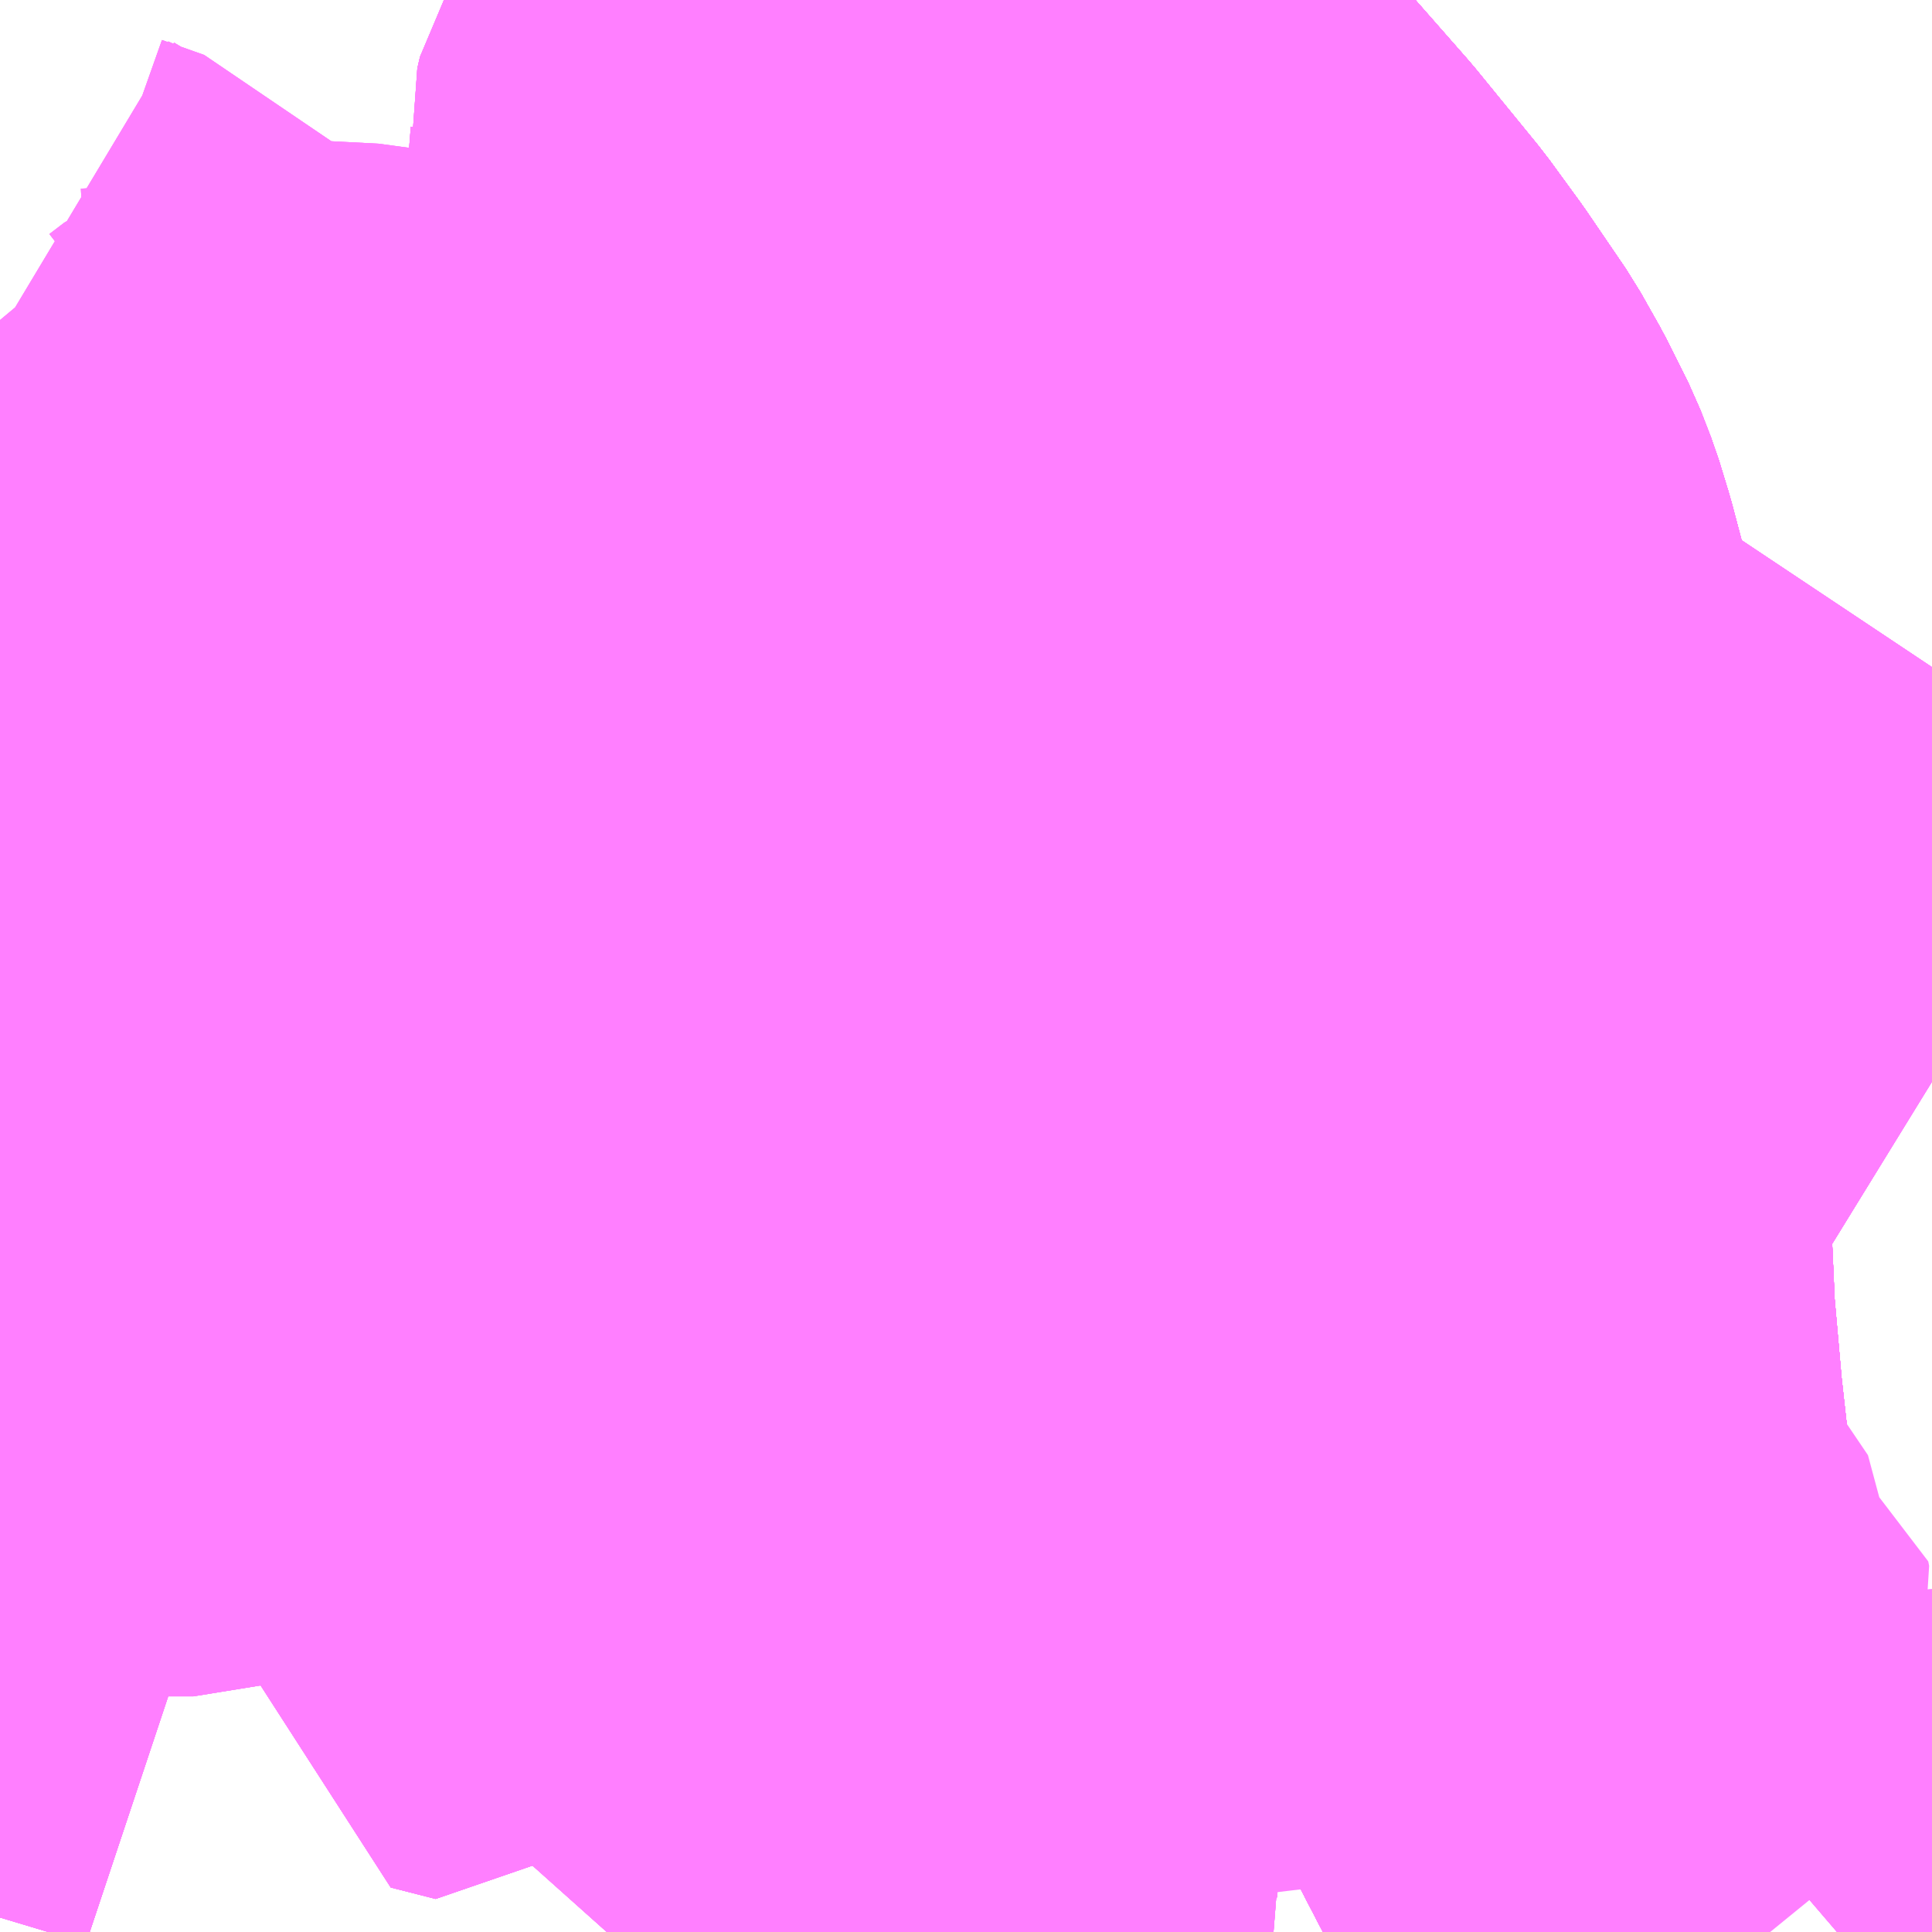 <?xml version="1.0" encoding="UTF-8"?>
<svg  xmlns="http://www.w3.org/2000/svg" xmlns:xlink="http://www.w3.org/1999/xlink" xmlns:go="http://purl.org/svgmap/profile" property="N07_001,N07_002,N07_003,N07_004,N07_005,N07_006,N07_007" viewBox="13829.59 -3640.869 2.197 2.197" go:dataArea="13829.58984375 -3640.869140625 2.197265625 2.197265625" >
<globalCoordinateSystem srsName="http://purl.org/crs/84" transform="matrix(100.0,0.0,0.0,-100.0,0.0,0.0)" />
<defs>
 <g id="p0" >
  <circle cx="0.0" cy="0.0" r="3" stroke="green" stroke-width="0.75" vector-effect="non-scaling-stroke" />
 </g>
</defs>
<g fill="none" fill-rule="evenodd" stroke="#FF00FF" stroke-width="0.75" opacity="0.5" vector-effect="non-scaling-stroke" stroke-linejoin="bevel" >
<path content="1,上田バス（株）,赤坂線_01_on,8.0,8.0,8.0," xlink:title="1" d="M13829.59,-3640.505L13829.595,-3640.499L13829.625,-3640.481L13829.649,-3640.47L13829.697,-3640.453L13829.704,-3640.445L13829.706,-3640.437L13829.705,-3640.429L13829.698,-3640.418L13829.687,-3640.384L13829.682,-3640.36L13829.682,-3640.328L13829.683,-3640.316L13829.688,-3640.298L13829.693,-3640.289L13829.698,-3640.283L13829.702,-3640.28L13829.758,-3640.283L13829.808,-3640.285L13829.837,-3640.292L13829.859,-3640.298L13829.874,-3640.305L13829.891,-3640.318L13829.908,-3640.325L13829.938,-3640.333L13829.97,-3640.334L13830.007,-3640.329L13830.088,-3640.313L13830.174,-3640.298L13830.224,-3640.284L13830.264,-3640.274L13830.313,-3640.26L13830.368,-3640.247L13830.38,-3640.242L13830.385,-3640.237L13830.388,-3640.235L13830.394,-3640.229L13830.408,-3640.214L13830.42,-3640.178L13830.425,-3640.158L13830.433,-3640.146"/>
<path content="1,上田バス（株）,赤坂線_01_on,8.0,8.0,8.0," xlink:title="1" d="M13830.433,-3640.146L13830.431,-3640.134L13830.435,-3640.113L13830.447,-3640.068L13830.45,-3640.059L13830.409,-3639.982L13830.401,-3639.964L13830.389,-3639.923L13830.384,-3639.891L13830.381,-3639.869L13830.365,-3639.777L13830.345,-3639.628L13830.34,-3639.584L13830.332,-3639.545L13830.325,-3639.522L13830.316,-3639.506L13830.306,-3639.49L13830.297,-3639.479L13830.281,-3639.463L13830.207,-3639.383L13830.122,-3639.294L13830.153,-3639.286L13830.26,-3639.188L13830.243,-3639.157"/>
<path content="1,上田バス（株）,赤坂線_01_on,8.0,8.0,8.0," xlink:title="1" d="M13830.433,-3640.146L13830.435,-3640.151L13830.457,-3640.169L13830.495,-3640.196L13830.529,-3640.224L13830.559,-3640.258L13830.575,-3640.283L13830.585,-3640.304L13830.604,-3640.348L13830.627,-3640.392L13830.63,-3640.397L13830.636,-3640.408L13830.645,-3640.427L13830.65,-3640.446L13830.651,-3640.487L13830.651,-3640.492L13830.651,-3640.494L13830.655,-3640.504L13830.661,-3640.517L13830.704,-3640.581L13830.723,-3640.612L13830.73,-3640.631L13830.737,-3640.656L13830.739,-3640.676L13830.74,-3640.7L13830.741,-3640.756L13830.742,-3640.803L13830.744,-3640.831L13830.742,-3640.854L13830.744,-3640.869"/>
<path content="1,上田バス（株）,赤坂線_02_on,8.0,8.0,8.0," xlink:title="1" d="M13829.59,-3640.505L13829.595,-3640.499L13829.625,-3640.481L13829.649,-3640.47L13829.697,-3640.453L13829.704,-3640.445L13829.706,-3640.437L13829.705,-3640.429L13829.698,-3640.418L13829.687,-3640.384L13829.682,-3640.36L13829.682,-3640.328L13829.683,-3640.316L13829.688,-3640.298L13829.693,-3640.289L13829.698,-3640.283L13829.702,-3640.28L13829.758,-3640.283L13829.808,-3640.285L13829.837,-3640.292L13829.859,-3640.298L13829.874,-3640.305L13829.891,-3640.318L13829.908,-3640.325L13829.938,-3640.333L13829.97,-3640.334L13830.007,-3640.329L13830.088,-3640.313L13830.174,-3640.298L13830.224,-3640.284L13830.264,-3640.274L13830.313,-3640.26L13830.368,-3640.247L13830.38,-3640.242L13830.385,-3640.237L13830.388,-3640.235L13830.394,-3640.229L13830.408,-3640.214L13830.42,-3640.178L13830.425,-3640.158L13830.433,-3640.146L13830.435,-3640.151L13830.457,-3640.169L13830.495,-3640.196L13830.529,-3640.224L13830.559,-3640.258L13830.575,-3640.283L13830.585,-3640.304L13830.604,-3640.348L13830.627,-3640.392L13830.63,-3640.397L13830.636,-3640.408L13830.645,-3640.427L13830.65,-3640.446L13830.651,-3640.487L13830.651,-3640.492L13830.651,-3640.494L13830.655,-3640.504L13830.661,-3640.517L13830.704,-3640.581L13830.723,-3640.612L13830.73,-3640.631L13830.737,-3640.656L13830.739,-3640.676L13830.74,-3640.7L13830.741,-3640.756L13830.742,-3640.803L13830.744,-3640.831L13830.742,-3640.854L13830.744,-3640.869"/>
<path content="1,京王バス南（株）,新宿～長野線,7.0,7.0,7.0," xlink:title="1" d="M13831.542,-3638.672L13831.501,-3638.725L13831.49,-3638.741L13831.485,-3638.748L13831.466,-3638.777L13831.438,-3638.824L13831.397,-3638.903L13831.374,-3638.955L13831.361,-3638.994L13831.348,-3639.037L13831.337,-3639.078L13831.326,-3639.136L13831.318,-3639.202L13831.311,-3639.265L13831.302,-3639.367L13831.296,-3639.503L13831.288,-3639.662L13831.286,-3639.691L13831.266,-3639.869L13831.249,-3639.964L13831.236,-3640.028L13831.227,-3640.073L13831.21,-3640.151L13831.197,-3640.2L13831.186,-3640.236L13831.174,-3640.267L13831.151,-3640.313L13831.129,-3640.352L13831.084,-3640.418L13831.049,-3640.466L13830.978,-3640.553L13830.913,-3640.627L13830.869,-3640.676L13830.84,-3640.705L13830.787,-3640.747L13830.728,-3640.788L13830.636,-3640.844L13830.603,-3640.86L13830.583,-3640.869"/>
<path content="1,加越能鉄道（株）,東京行き（高速バス）,2.0,2.0,2.0," xlink:title="1" d="M13831.542,-3638.672L13831.501,-3638.725L13831.49,-3638.741L13831.485,-3638.748L13831.466,-3638.777L13831.438,-3638.824L13831.397,-3638.903L13831.374,-3638.955L13831.361,-3638.994L13831.348,-3639.037L13831.337,-3639.078L13831.326,-3639.136L13831.318,-3639.202L13831.311,-3639.265L13831.302,-3639.367L13831.296,-3639.503L13831.288,-3639.662L13831.286,-3639.691L13831.266,-3639.869L13831.249,-3639.964L13831.236,-3640.028L13831.227,-3640.073L13831.21,-3640.151L13831.197,-3640.2L13831.186,-3640.236L13831.174,-3640.267L13831.151,-3640.313L13831.129,-3640.352L13831.084,-3640.418L13831.049,-3640.466L13830.978,-3640.553L13830.913,-3640.627L13830.869,-3640.676L13830.84,-3640.705L13830.787,-3640.747L13830.728,-3640.788L13830.636,-3640.844L13830.603,-3640.86L13830.583,-3640.869"/>
<path content="1,北陸鉄道（株）,高速バス　金沢⇔渋谷八王子,2.0,2.0,2.0," xlink:title="1" d="M13831.542,-3638.672L13831.501,-3638.725L13831.49,-3638.741L13831.485,-3638.748L13831.466,-3638.777L13831.438,-3638.824L13831.397,-3638.903L13831.374,-3638.955L13831.361,-3638.994L13831.348,-3639.037L13831.337,-3639.078L13831.326,-3639.136L13831.318,-3639.202L13831.311,-3639.265L13831.302,-3639.367L13831.296,-3639.503L13831.288,-3639.662L13831.286,-3639.691L13831.266,-3639.869L13831.249,-3639.964L13831.236,-3640.028L13831.227,-3640.073L13831.21,-3640.151L13831.197,-3640.2L13831.186,-3640.236L13831.174,-3640.267L13831.151,-3640.313L13831.129,-3640.352L13831.084,-3640.418L13831.049,-3640.466L13830.978,-3640.553L13830.913,-3640.627L13830.869,-3640.676L13830.84,-3640.705L13830.787,-3640.747L13830.728,-3640.788L13830.636,-3640.844L13830.603,-3640.86L13830.583,-3640.869"/>
<path content="1,千曲バス（株）,上田～池袋,5.0,5.0,5.0," xlink:title="1" d="M13831.542,-3638.672L13831.501,-3638.725L13831.49,-3638.741L13831.485,-3638.748L13831.466,-3638.777L13831.438,-3638.824L13831.397,-3638.903L13831.374,-3638.955L13831.361,-3638.994L13831.348,-3639.037L13831.337,-3639.078L13831.326,-3639.136L13831.318,-3639.202L13831.311,-3639.265L13831.302,-3639.367L13831.296,-3639.503L13831.288,-3639.662L13831.286,-3639.691L13831.266,-3639.869L13831.249,-3639.964L13831.236,-3640.028L13831.227,-3640.073L13831.21,-3640.151L13831.197,-3640.2L13831.186,-3640.236L13831.174,-3640.267L13831.151,-3640.313L13831.129,-3640.352L13831.084,-3640.418L13831.049,-3640.466L13830.978,-3640.553L13830.913,-3640.627L13830.869,-3640.676L13830.84,-3640.705L13830.787,-3640.747L13830.728,-3640.788L13830.636,-3640.844L13830.603,-3640.86L13830.583,-3640.869"/>
<path content="1,千曲バス（株）,上田～立川,1.0,1.0,1.0," xlink:title="1" d="M13831.542,-3638.672L13831.501,-3638.725L13831.49,-3638.741L13831.485,-3638.748L13831.466,-3638.777L13831.438,-3638.824L13831.397,-3638.903L13831.374,-3638.955L13831.361,-3638.994L13831.348,-3639.037L13831.337,-3639.078L13831.326,-3639.136L13831.318,-3639.202L13831.311,-3639.265L13831.302,-3639.367L13831.296,-3639.503L13831.288,-3639.662L13831.286,-3639.691L13831.266,-3639.869L13831.249,-3639.964L13831.236,-3640.028L13831.227,-3640.073L13831.21,-3640.151L13831.197,-3640.2L13831.186,-3640.236L13831.174,-3640.267L13831.151,-3640.313L13831.129,-3640.352L13831.084,-3640.418L13831.049,-3640.466L13830.978,-3640.553L13830.913,-3640.627L13830.869,-3640.676L13830.84,-3640.705L13830.787,-3640.747L13830.728,-3640.788L13830.636,-3640.844L13830.603,-3640.86L13830.583,-3640.869"/>
<path content="1,千曲バス（株）,長野～佐久,6.5,6.5,6.5," xlink:title="1" d="M13831.542,-3638.672L13831.501,-3638.725L13831.49,-3638.741L13831.485,-3638.748L13831.466,-3638.777L13831.438,-3638.824L13831.397,-3638.903L13831.374,-3638.955L13831.361,-3638.994L13831.348,-3639.037L13831.337,-3639.078L13831.326,-3639.136L13831.318,-3639.202L13831.311,-3639.265L13831.302,-3639.367L13831.296,-3639.503L13831.288,-3639.662L13831.286,-3639.691L13831.266,-3639.869L13831.249,-3639.964L13831.236,-3640.028L13831.227,-3640.073L13831.21,-3640.151L13831.197,-3640.2L13831.186,-3640.236L13831.174,-3640.267L13831.151,-3640.313L13831.129,-3640.352L13831.084,-3640.418L13831.049,-3640.466L13830.978,-3640.553L13830.913,-3640.627L13830.869,-3640.676L13830.84,-3640.705L13830.787,-3640.747L13830.728,-3640.788L13830.636,-3640.844L13830.603,-3640.86L13830.583,-3640.869"/>
<path content="1,富山地方鉄道（株）,東京（高速バス）,4.0,4.0,4.0," xlink:title="1" d="M13830.583,-3640.869L13830.603,-3640.86L13830.636,-3640.844L13830.728,-3640.788L13830.787,-3640.747L13830.84,-3640.705L13830.869,-3640.676L13830.913,-3640.627L13830.978,-3640.553L13831.049,-3640.466L13831.084,-3640.418L13831.129,-3640.352L13831.151,-3640.313L13831.174,-3640.267L13831.186,-3640.236L13831.197,-3640.2L13831.21,-3640.151L13831.227,-3640.073L13831.236,-3640.028L13831.249,-3639.964L13831.266,-3639.869L13831.286,-3639.691L13831.288,-3639.662L13831.296,-3639.503L13831.302,-3639.367L13831.311,-3639.265L13831.318,-3639.202L13831.326,-3639.136L13831.337,-3639.078L13831.348,-3639.037L13831.361,-3638.994L13831.374,-3638.955L13831.397,-3638.903L13831.438,-3638.824L13831.466,-3638.777L13831.485,-3638.748L13831.49,-3638.741L13831.501,-3638.725L13831.542,-3638.672"/>
<path content="1,川中島バス（株）,特急長野新宿線,8.5,8.5,8.5," xlink:title="1" d="M13831.542,-3638.672L13831.501,-3638.725L13831.49,-3638.741L13831.485,-3638.748L13831.466,-3638.777L13831.438,-3638.824L13831.397,-3638.903L13831.374,-3638.955L13831.361,-3638.994L13831.348,-3639.037L13831.337,-3639.078L13831.326,-3639.136L13831.318,-3639.202L13831.311,-3639.265L13831.302,-3639.367L13831.296,-3639.503L13831.288,-3639.662L13831.286,-3639.691L13831.266,-3639.869L13831.249,-3639.964L13831.236,-3640.028L13831.227,-3640.073L13831.21,-3640.151L13831.197,-3640.2L13831.186,-3640.236L13831.174,-3640.267L13831.151,-3640.313L13831.129,-3640.352L13831.084,-3640.418L13831.049,-3640.466L13830.978,-3640.553L13830.913,-3640.627L13830.869,-3640.676L13830.84,-3640.705L13830.787,-3640.747L13830.728,-3640.788L13830.636,-3640.844L13830.603,-3640.86L13830.583,-3640.869"/>
<path content="1,菅平観光タクシー（株）,豊殿1,0.4,0.0,0.0," xlink:title="1" d="M13829.692,-3638.672L13829.689,-3638.673L13829.669,-3638.678L13829.648,-3638.682L13829.645,-3638.672"/>
<path content="1,菅平観光タクシー（株）,豊殿1,0.4,0.0,0.0," xlink:title="1" d="M13830.676,-3638.825L13830.671,-3638.769L13830.669,-3638.749L13830.668,-3638.748L13830.662,-3638.672"/>
<path content="1,菅平観光タクシー（株）,豊殿1,0.4,0.0,0.0," xlink:title="1" d="M13830.676,-3638.825L13830.713,-3638.792L13830.762,-3638.741L13830.79,-3638.71L13830.811,-3638.682L13830.817,-3638.672M13831.679,-3638.672L13831.714,-3638.702L13831.784,-3638.763L13831.787,-3638.761"/>
<path content="1,菅平観光タクシー（株）,豊殿1,0.4,0.0,0.0," xlink:title="1" d="M13830.26,-3639.188L13830.264,-3639.184L13830.281,-3639.171L13830.382,-3639.085L13830.422,-3639.048L13830.525,-3638.956L13830.676,-3638.825"/>
<path content="1,菅平観光タクシー（株）,豊殿1,0.4,0.0,0.0," xlink:title="1" d="M13830.26,-3639.188L13830.153,-3639.286"/>
<path content="1,菅平観光タクシー（株）,豊殿1,0.4,0.0,0.0," xlink:title="1" d="M13829.59,-3639.32L13829.595,-3639.32L13829.603,-3639.32L13829.757,-3639.315L13829.81,-3639.315L13829.819,-3639.318L13829.834,-3639.325L13829.861,-3639.34L13829.877,-3639.352L13829.893,-3639.359L13829.909,-3639.363L13829.93,-3639.367L13829.93,-3639.348L13829.927,-3639.34L13829.918,-3639.316L13829.914,-3639.3L13829.913,-3639.298L13829.909,-3639.276L13829.927,-3639.278L13829.967,-3639.288L13829.98,-3639.291L13830.011,-3639.297L13830.012,-3639.297L13830.088,-3639.296L13830.122,-3639.294L13830.125,-3639.271L13830.132,-3639.201L13830.134,-3639.164L13830.134,-3639.139L13830.132,-3639.114L13830.127,-3639.086L13830.178,-3639.073L13830.243,-3639.157L13830.26,-3639.188"/>
<path content="1,菅平観光タクシー（株）,豊殿1,0.4,0.0,0.0," xlink:title="1" d="M13829.59,-3639.585L13829.592,-3639.589L13829.598,-3639.603L13829.601,-3639.616L13829.601,-3639.635L13829.604,-3639.643L13829.619,-3639.662L13829.635,-3639.684L13829.647,-3639.698L13829.667,-3639.706L13829.683,-3639.709L13829.743,-3639.711L13829.785,-3639.709L13829.797,-3639.712L13829.805,-3639.718L13829.815,-3639.73L13829.822,-3639.744L13829.829,-3639.765L13829.835,-3639.784L13829.841,-3639.792L13829.849,-3639.8L13829.857,-3639.804L13829.873,-3639.806L13829.894,-3639.802L13829.911,-3639.802L13829.931,-3639.804L13829.953,-3639.804L13830.036,-3639.803L13830.063,-3639.801L13830.078,-3639.802L13830.095,-3639.807"/>
<path content="1,菅平観光タクシー（株）,豊殿1,0.4,0.0,0.0," xlink:title="1" d="M13830.363,-3639.761L13830.378,-3639.764L13830.383,-3639.765L13830.392,-3639.767L13830.414,-3639.771L13830.46,-3639.781L13830.479,-3639.79L13830.496,-3639.807L13830.51,-3639.822L13830.516,-3639.826L13830.539,-3639.832L13830.57,-3639.837L13830.616,-3639.839L13830.641,-3639.841L13830.644,-3639.841L13830.677,-3639.844L13830.734,-3639.844L13830.738,-3639.843L13830.744,-3639.845L13830.765,-3639.853L13830.78,-3639.857L13830.808,-3639.859L13830.851,-3639.863L13830.877,-3639.867L13830.893,-3639.871L13830.911,-3639.881L13830.925,-3639.884L13830.932,-3639.886L13830.95,-3639.887L13830.971,-3639.891L13830.985,-3639.896L13830.997,-3639.901L13831.019,-3639.898L13831.087,-3639.886L13831.064,-3639.865L13831.035,-3639.827L13831.002,-3639.773L13830.992,-3639.768L13830.972,-3639.762L13830.933,-3639.756L13830.908,-3639.747L13830.891,-3639.737L13830.881,-3639.731L13830.854,-3639.715L13830.841,-3639.71L13830.82,-3639.704L13830.797,-3639.696L13830.762,-3639.681L13830.737,-3639.668L13830.726,-3639.66L13830.696,-3639.633L13830.628,-3639.567L13830.474,-3639.407L13830.466,-3639.4L13830.435,-3639.369L13830.435,-3639.368L13830.346,-3639.276L13830.413,-3639.271L13830.442,-3639.269L13830.461,-3639.265L13830.47,-3639.263L13830.485,-3639.257L13830.528,-3639.23L13830.555,-3639.212L13830.568,-3639.206L13830.584,-3639.202L13830.617,-3639.196L13830.617,-3639.189L13830.616,-3639.184L13830.603,-3639.134L13830.603,-3639.12L13830.609,-3639.104L13830.612,-3639.101L13830.628,-3639.073L13830.656,-3639.034L13830.673,-3639.014L13830.691,-3638.996L13830.696,-3638.989L13830.696,-3638.979L13830.695,-3638.97L13830.683,-3638.874L13830.676,-3638.825"/>
<path content="1,菅平観光タクシー（株）,豊殿1,0.4,0.0,0.0," xlink:title="1" d="M13830.363,-3639.761L13830.365,-3639.777L13830.381,-3639.869L13830.384,-3639.891L13830.389,-3639.923L13830.401,-3639.964L13830.409,-3639.982L13830.45,-3640.059"/>
<path content="1,菅平観光タクシー（株）,豊殿1,0.4,0.0,0.0," xlink:title="1" d="M13830.095,-3639.807L13830.096,-3639.799L13830.1,-3639.798L13830.108,-3639.8L13830.118,-3639.807L13830.127,-3639.811L13830.134,-3639.811L13830.14,-3639.811L13830.144,-3639.809L13830.145,-3639.805L13830.145,-3639.791L13830.147,-3639.783L13830.148,-3639.779L13830.163,-3639.767L13830.191,-3639.761L13830.234,-3639.755L13830.257,-3639.751L13830.26,-3639.749L13830.267,-3639.746L13830.287,-3639.731L13830.297,-3639.738L13830.303,-3639.741L13830.314,-3639.745L13830.34,-3639.755L13830.361,-3639.76L13830.363,-3639.761"/>
<path content="1,菅平観光タクシー（株）,豊殿1,0.4,0.0,0.0," xlink:title="1" d="M13830.095,-3639.807L13830.097,-3639.817L13830.096,-3639.825L13830.092,-3639.835L13830.09,-3639.838L13830.085,-3639.843L13830.069,-3639.853L13830.051,-3639.866L13830.019,-3639.886L13830.007,-3639.892L13829.997,-3639.895L13829.938,-3639.899L13829.927,-3639.901L13829.924,-3639.903L13829.92,-3639.918L13829.92,-3639.929L13829.922,-3639.932L13829.942,-3639.942L13829.944,-3639.946L13829.942,-3639.967L13829.943,-3639.98L13829.95,-3639.992L13829.953,-3639.993L13829.96,-3639.994L13829.962,-3639.998L13829.97,-3640.005L13830.004,-3640.03L13830.007,-3640.036L13830.011,-3640.049L13830.022,-3640.064L13830.034,-3640.073L13830.06,-3640.088L13830.073,-3640.1L13830.082,-3640.111L13830.09,-3640.132L13830.098,-3640.144L13830.112,-3640.151L13830.127,-3640.154L13830.141,-3640.159L13830.164,-3640.171L13830.177,-3640.194L13830.18,-3640.198L13830.189,-3640.21L13830.195,-3640.223L13830.199,-3640.239L13830.216,-3640.263L13830.224,-3640.284"/>
<path content="1,菅平観光タクシー（株）,豊殿1,0.4,0.0,0.0," xlink:title="1" d="M13830.45,-3640.059L13830.447,-3640.068L13830.435,-3640.113L13830.431,-3640.134L13830.433,-3640.146L13830.435,-3640.151L13830.457,-3640.169L13830.495,-3640.196L13830.512,-3640.196L13830.526,-3640.197L13830.533,-3640.198L13830.541,-3640.2L13830.549,-3640.204L13830.558,-3640.211L13830.57,-3640.223L13830.6,-3640.252L13830.615,-3640.261L13830.637,-3640.269L13830.653,-3640.272L13830.685,-3640.276L13830.744,-3640.278L13830.759,-3640.279L13830.763,-3640.252L13830.708,-3640.237L13830.688,-3640.215L13830.681,-3640.201L13830.572,-3640.119L13830.566,-3640.11L13830.552,-3640.089L13830.531,-3640.053L13830.527,-3640.041L13830.49,-3640.051L13830.478,-3640.054L13830.45,-3640.059"/>
<path content="1,菅平観光タクシー（株）,豊殿1,0.4,0.0,0.0," xlink:title="1" d="M13830.224,-3640.284L13830.264,-3640.274L13830.313,-3640.26L13830.368,-3640.247L13830.38,-3640.242L13830.385,-3640.237L13830.416,-3640.477L13830.42,-3640.506L13830.421,-3640.514L13830.42,-3640.525L13830.424,-3640.604L13830.427,-3640.645L13830.431,-3640.695L13830.43,-3640.707L13830.433,-3640.72L13830.451,-3640.748L13830.459,-3640.77L13830.466,-3640.78L13830.48,-3640.785L13830.493,-3640.787L13830.523,-3640.787L13830.548,-3640.792L13830.551,-3640.801L13830.556,-3640.85L13830.56,-3640.869"/>
<path content="1,菅平観光タクシー（株）,豊殿1,0.4,0.0,0.0," xlink:title="1" d="M13830.088,-3640.313L13830.174,-3640.298L13830.224,-3640.284"/>
<path content="1,菅平観光タクシー（株）,豊殿1,0.4,0.0,0.0," xlink:title="1" d="M13831.787,-3639.639L13831.761,-3639.655L13831.735,-3639.667L13831.666,-3639.696L13831.632,-3639.712L13831.603,-3639.726L13831.563,-3639.749L13831.529,-3639.771L13831.487,-3639.802L13831.469,-3639.815L13831.362,-3639.834L13831.333,-3639.839L13831.296,-3639.847L13831.297,-3639.851L13831.302,-3639.858L13831.302,-3639.872L13831.295,-3639.89L13831.278,-3639.981L13831.3,-3639.988L13831.325,-3639.999L13831.342,-3640.01L13831.362,-3640.023L13831.392,-3640.046L13831.428,-3640.077L13831.458,-3640.108L13831.487,-3640.14L13831.535,-3640.184L13831.543,-3640.189L13831.555,-3640.202L13831.568,-3640.218L13831.579,-3640.236L13831.585,-3640.245"/>
<path content="1,菅平観光タクシー（株）,豊殿2,0.2,0.0,0.0," xlink:title="1" d="M13829.692,-3638.672L13829.689,-3638.673L13829.669,-3638.678L13829.648,-3638.682L13829.645,-3638.672M13829.59,-3639.32L13829.595,-3639.32L13829.603,-3639.32L13829.757,-3639.315L13829.81,-3639.315L13829.819,-3639.318L13829.834,-3639.325L13829.861,-3639.34L13829.877,-3639.352L13829.893,-3639.359L13829.909,-3639.363L13829.93,-3639.367L13829.93,-3639.348L13829.927,-3639.34L13829.918,-3639.316L13829.914,-3639.3L13829.913,-3639.298L13829.909,-3639.276L13829.927,-3639.278L13829.967,-3639.288L13829.98,-3639.291L13830.011,-3639.297L13830.012,-3639.297L13830.088,-3639.296L13830.122,-3639.294"/>
<path content="1,菅平観光タクシー（株）,豊殿2,0.2,0.0,0.0," xlink:title="1" d="M13830.676,-3638.825L13830.671,-3638.769L13830.669,-3638.749L13830.668,-3638.748L13830.662,-3638.672"/>
<path content="1,菅平観光タクシー（株）,豊殿2,0.2,0.0,0.0," xlink:title="1" d="M13830.676,-3638.825L13830.713,-3638.792L13830.762,-3638.741L13830.79,-3638.71L13830.811,-3638.682L13830.817,-3638.672M13831.679,-3638.672L13831.714,-3638.702L13831.784,-3638.763L13831.787,-3638.761"/>
<path content="1,菅平観光タクシー（株）,豊殿2,0.2,0.0,0.0," xlink:title="1" d="M13830.26,-3639.188L13830.264,-3639.184L13830.281,-3639.171L13830.382,-3639.085L13830.422,-3639.048L13830.525,-3638.956L13830.676,-3638.825"/>
<path content="1,菅平観光タクシー（株）,豊殿2,0.2,0.0,0.0," xlink:title="1" d="M13830.26,-3639.188L13830.153,-3639.286L13830.122,-3639.294"/>
<path content="1,菅平観光タクシー（株）,豊殿2,0.2,0.0,0.0," xlink:title="1" d="M13830.122,-3639.294L13830.125,-3639.271L13830.132,-3639.201L13830.134,-3639.164L13830.134,-3639.139L13830.132,-3639.114L13830.127,-3639.086L13830.178,-3639.073L13830.243,-3639.157L13830.26,-3639.188"/>
<path content="1,菅平観光タクシー（株）,豊殿2,0.2,0.0,0.0," xlink:title="1" d="M13830.122,-3639.294L13830.033,-3639.358L13829.971,-3639.403L13829.95,-3639.42L13829.867,-3639.481L13829.861,-3639.484L13829.827,-3639.509L13829.771,-3639.551L13829.632,-3639.653L13829.619,-3639.662L13829.635,-3639.684L13829.647,-3639.698L13829.667,-3639.706L13829.683,-3639.709L13829.743,-3639.711L13829.785,-3639.709L13829.797,-3639.712L13829.805,-3639.718L13829.815,-3639.73L13829.822,-3639.744L13829.829,-3639.765L13829.835,-3639.784L13829.841,-3639.792L13829.849,-3639.8L13829.857,-3639.804L13829.873,-3639.806L13829.894,-3639.802L13829.911,-3639.802L13829.931,-3639.804L13829.953,-3639.804L13830.036,-3639.803L13830.063,-3639.801L13830.078,-3639.802L13830.095,-3639.807"/>
<path content="1,菅平観光タクシー（株）,豊殿2,0.2,0.0,0.0," xlink:title="1" d="M13830.363,-3639.761L13830.378,-3639.764L13830.383,-3639.765L13830.392,-3639.767L13830.414,-3639.771L13830.46,-3639.781L13830.479,-3639.79L13830.496,-3639.807L13830.51,-3639.822L13830.516,-3639.826L13830.539,-3639.832L13830.57,-3639.837L13830.616,-3639.839L13830.641,-3639.841L13830.644,-3639.841L13830.677,-3639.844L13830.734,-3639.844L13830.738,-3639.843L13830.744,-3639.845L13830.765,-3639.853L13830.78,-3639.857L13830.808,-3639.859L13830.851,-3639.863L13830.877,-3639.867L13830.893,-3639.871L13830.911,-3639.881L13830.925,-3639.884L13830.932,-3639.886L13830.95,-3639.887L13830.971,-3639.891L13830.985,-3639.896L13830.997,-3639.901L13831.019,-3639.898L13831.087,-3639.886L13831.064,-3639.865L13831.035,-3639.827L13831.002,-3639.773L13830.992,-3639.768L13830.972,-3639.762L13830.933,-3639.756L13830.908,-3639.747L13830.891,-3639.737L13830.881,-3639.731L13830.854,-3639.715L13830.841,-3639.71L13830.82,-3639.704L13830.797,-3639.696L13830.762,-3639.681L13830.737,-3639.668L13830.726,-3639.66L13830.696,-3639.633L13830.628,-3639.567L13830.474,-3639.407L13830.466,-3639.4L13830.435,-3639.369L13830.435,-3639.368L13830.346,-3639.276L13830.413,-3639.271L13830.442,-3639.269L13830.461,-3639.265L13830.47,-3639.263L13830.485,-3639.257L13830.528,-3639.23L13830.555,-3639.212L13830.568,-3639.206L13830.584,-3639.202L13830.617,-3639.196L13830.617,-3639.189L13830.616,-3639.184L13830.603,-3639.134L13830.603,-3639.12L13830.609,-3639.104L13830.612,-3639.101L13830.628,-3639.073L13830.656,-3639.034L13830.673,-3639.014L13830.691,-3638.996L13830.696,-3638.989L13830.696,-3638.979L13830.695,-3638.97L13830.683,-3638.874L13830.676,-3638.825"/>
<path content="1,菅平観光タクシー（株）,豊殿2,0.2,0.0,0.0," xlink:title="1" d="M13830.363,-3639.761L13830.365,-3639.777L13830.381,-3639.869L13830.384,-3639.891L13830.389,-3639.923L13830.401,-3639.964L13830.409,-3639.982L13830.45,-3640.059"/>
<path content="1,菅平観光タクシー（株）,豊殿2,0.2,0.0,0.0," xlink:title="1" d="M13830.095,-3639.807L13830.096,-3639.799L13830.1,-3639.798L13830.108,-3639.8L13830.118,-3639.807L13830.127,-3639.811L13830.134,-3639.811L13830.14,-3639.811L13830.144,-3639.809L13830.145,-3639.805L13830.145,-3639.791L13830.147,-3639.783L13830.148,-3639.779L13830.163,-3639.767L13830.191,-3639.761L13830.234,-3639.755L13830.257,-3639.751L13830.26,-3639.749L13830.267,-3639.746L13830.287,-3639.731L13830.297,-3639.738L13830.303,-3639.741L13830.314,-3639.745L13830.34,-3639.755L13830.361,-3639.76L13830.363,-3639.761"/>
<path content="1,菅平観光タクシー（株）,豊殿2,0.2,0.0,0.0," xlink:title="1" d="M13830.095,-3639.807L13830.097,-3639.817L13830.096,-3639.825L13830.092,-3639.835L13830.09,-3639.838L13830.085,-3639.843L13830.069,-3639.853L13830.051,-3639.866L13830.019,-3639.886L13830.007,-3639.892L13829.997,-3639.895L13829.938,-3639.899L13829.927,-3639.901L13829.924,-3639.903L13829.92,-3639.918L13829.92,-3639.929L13829.922,-3639.932L13829.942,-3639.942L13829.944,-3639.946L13829.942,-3639.967L13829.943,-3639.98L13829.95,-3639.992L13829.953,-3639.993L13829.96,-3639.994L13829.962,-3639.998L13829.97,-3640.005L13830.004,-3640.03L13830.007,-3640.036L13830.011,-3640.049L13830.022,-3640.064L13830.034,-3640.073L13830.06,-3640.088L13830.073,-3640.1L13830.082,-3640.111L13830.09,-3640.132L13830.098,-3640.144L13830.112,-3640.151L13830.127,-3640.154L13830.141,-3640.159L13830.164,-3640.171L13830.177,-3640.194L13830.18,-3640.198L13830.189,-3640.21L13830.195,-3640.223L13830.199,-3640.239L13830.216,-3640.263L13830.224,-3640.284"/>
<path content="1,菅平観光タクシー（株）,豊殿2,0.2,0.0,0.0," xlink:title="1" d="M13830.45,-3640.059L13830.447,-3640.068L13830.435,-3640.113L13830.431,-3640.134L13830.433,-3640.146L13830.435,-3640.151L13830.457,-3640.169L13830.495,-3640.196L13830.512,-3640.196L13830.526,-3640.197L13830.533,-3640.198L13830.541,-3640.2L13830.549,-3640.204L13830.558,-3640.211L13830.57,-3640.223L13830.6,-3640.252L13830.615,-3640.261L13830.637,-3640.269L13830.653,-3640.272L13830.685,-3640.276L13830.744,-3640.278L13830.759,-3640.279L13830.763,-3640.252L13830.708,-3640.237L13830.688,-3640.215L13830.681,-3640.201L13830.572,-3640.119L13830.566,-3640.11L13830.552,-3640.089L13830.531,-3640.053L13830.527,-3640.041L13830.49,-3640.051L13830.478,-3640.054L13830.45,-3640.059"/>
<path content="1,菅平観光タクシー（株）,豊殿2,0.2,0.0,0.0," xlink:title="1" d="M13830.224,-3640.284L13830.264,-3640.274L13830.313,-3640.26L13830.368,-3640.247L13830.38,-3640.242L13830.385,-3640.237L13830.416,-3640.477L13830.42,-3640.506L13830.421,-3640.514L13830.42,-3640.525L13830.424,-3640.604L13830.427,-3640.645L13830.431,-3640.695L13830.43,-3640.707L13830.433,-3640.72L13830.451,-3640.748L13830.459,-3640.77L13830.466,-3640.78L13830.48,-3640.785L13830.493,-3640.787L13830.523,-3640.787L13830.548,-3640.792L13830.551,-3640.801L13830.556,-3640.85L13830.56,-3640.869"/>
<path content="1,菅平観光タクシー（株）,豊殿2,0.2,0.0,0.0," xlink:title="1" d="M13830.088,-3640.313L13830.174,-3640.298L13830.224,-3640.284"/>
<path content="1,菅平観光タクシー（株）,豊殿2,0.2,0.0,0.0," xlink:title="1" d="M13831.787,-3639.639L13831.761,-3639.655L13831.735,-3639.667L13831.666,-3639.696L13831.632,-3639.712L13831.603,-3639.726L13831.563,-3639.749L13831.529,-3639.771L13831.487,-3639.802L13831.469,-3639.815L13831.362,-3639.834L13831.333,-3639.839L13831.296,-3639.847L13831.297,-3639.851L13831.302,-3639.858L13831.302,-3639.872L13831.295,-3639.89L13831.278,-3639.981L13831.3,-3639.988L13831.325,-3639.999L13831.342,-3640.01L13831.362,-3640.023L13831.392,-3640.046L13831.428,-3640.077L13831.458,-3640.108L13831.487,-3640.14L13831.535,-3640.184L13831.543,-3640.189L13831.555,-3640.202L13831.568,-3640.218L13831.579,-3640.236L13831.585,-3640.245"/>
<path content="1,菅平観光タクシー（株）,豊殿3,0.4,0.0,0.0," xlink:title="1" d="M13830.662,-3638.672L13830.668,-3638.748L13830.669,-3638.749L13830.671,-3638.769L13830.676,-3638.825"/>
<path content="1,菅平観光タクシー（株）,豊殿3,0.4,0.0,0.0," xlink:title="1" d="M13829.692,-3638.672L13829.689,-3638.673L13829.669,-3638.678L13829.648,-3638.682L13829.645,-3638.672M13829.59,-3639.32L13829.595,-3639.32L13829.603,-3639.32L13829.757,-3639.315L13829.81,-3639.315L13829.819,-3639.318L13829.834,-3639.325L13829.861,-3639.34L13829.877,-3639.352L13829.893,-3639.359L13829.909,-3639.363L13829.93,-3639.367L13829.93,-3639.348L13829.927,-3639.34L13829.918,-3639.316L13829.914,-3639.3L13829.913,-3639.298L13829.909,-3639.276L13829.927,-3639.278L13829.967,-3639.288L13829.98,-3639.291L13830.01,-3639.297L13830.011,-3639.297L13830.012,-3639.297L13830.088,-3639.296L13830.122,-3639.294"/>
<path content="1,菅平観光タクシー（株）,豊殿3,0.4,0.0,0.0," xlink:title="1" d="M13831.787,-3638.761L13831.784,-3638.763"/>
<path content="1,菅平観光タクシー（株）,豊殿3,0.4,0.0,0.0," xlink:title="1" d="M13831.784,-3638.763L13831.714,-3638.702L13831.679,-3638.672M13830.817,-3638.672L13830.811,-3638.682L13830.79,-3638.71L13830.762,-3638.741L13830.713,-3638.792L13830.676,-3638.825"/>
<path content="1,菅平観光タクシー（株）,豊殿3,0.4,0.0,0.0," xlink:title="1" d="M13830.676,-3638.825L13830.525,-3638.956L13830.422,-3639.048L13830.382,-3639.085L13830.281,-3639.171L13830.264,-3639.184L13830.26,-3639.188"/>
<path content="1,菅平観光タクシー（株）,豊殿3,0.4,0.0,0.0," xlink:title="1" d="M13830.676,-3638.825L13830.683,-3638.874L13830.695,-3638.97L13830.696,-3638.979L13830.696,-3638.989L13830.691,-3638.996L13830.673,-3639.014L13830.656,-3639.034L13830.628,-3639.073L13830.612,-3639.101L13830.609,-3639.104L13830.603,-3639.12L13830.603,-3639.134L13830.616,-3639.184L13830.617,-3639.189L13830.617,-3639.196L13830.584,-3639.202L13830.568,-3639.206L13830.555,-3639.212L13830.528,-3639.23L13830.485,-3639.257L13830.47,-3639.263L13830.461,-3639.265L13830.442,-3639.269L13830.413,-3639.271L13830.346,-3639.276L13830.435,-3639.368L13830.435,-3639.369L13830.466,-3639.4L13830.474,-3639.407L13830.628,-3639.567L13830.696,-3639.633L13830.726,-3639.66L13830.737,-3639.668L13830.762,-3639.681L13830.797,-3639.696L13830.82,-3639.704L13830.841,-3639.71L13830.854,-3639.715L13830.881,-3639.731L13830.891,-3639.737L13830.908,-3639.747L13830.933,-3639.756L13830.972,-3639.762L13830.992,-3639.768L13831.002,-3639.773L13831.035,-3639.827L13831.064,-3639.865L13831.087,-3639.886L13831.019,-3639.898L13830.997,-3639.901L13830.985,-3639.896L13830.971,-3639.891L13830.95,-3639.887L13830.932,-3639.886L13830.925,-3639.884L13830.911,-3639.881L13830.893,-3639.871L13830.877,-3639.867L13830.851,-3639.863L13830.808,-3639.859L13830.78,-3639.857L13830.765,-3639.853L13830.744,-3639.845L13830.738,-3639.843L13830.734,-3639.844L13830.677,-3639.844L13830.644,-3639.841L13830.641,-3639.841L13830.616,-3639.839L13830.57,-3639.837L13830.539,-3639.832L13830.516,-3639.826L13830.51,-3639.822L13830.496,-3639.807L13830.479,-3639.79L13830.46,-3639.781L13830.414,-3639.771L13830.392,-3639.767L13830.383,-3639.765L13830.378,-3639.764L13830.363,-3639.761"/>
<path content="1,菅平観光タクシー（株）,豊殿3,0.4,0.0,0.0," xlink:title="1" d="M13830.26,-3639.188L13830.153,-3639.286L13830.122,-3639.294"/>
<path content="1,菅平観光タクシー（株）,豊殿3,0.4,0.0,0.0," xlink:title="1" d="M13830.122,-3639.294L13830.125,-3639.271L13830.132,-3639.201L13830.134,-3639.164L13830.134,-3639.139L13830.132,-3639.114L13830.127,-3639.086L13830.178,-3639.073L13830.243,-3639.157L13830.26,-3639.188"/>
<path content="1,菅平観光タクシー（株）,豊殿3,0.4,0.0,0.0," xlink:title="1" d="M13830.122,-3639.294L13830.033,-3639.358L13829.971,-3639.403L13829.95,-3639.42L13829.867,-3639.481L13829.861,-3639.484L13829.827,-3639.509L13829.771,-3639.551L13829.632,-3639.653L13829.619,-3639.662L13829.635,-3639.684L13829.647,-3639.698L13829.667,-3639.706L13829.683,-3639.709L13829.743,-3639.711L13829.785,-3639.709L13829.797,-3639.712L13829.805,-3639.718L13829.815,-3639.73L13829.822,-3639.744L13829.829,-3639.765L13829.835,-3639.784L13829.841,-3639.792L13829.849,-3639.8L13829.857,-3639.804L13829.873,-3639.806L13829.894,-3639.802L13829.911,-3639.802L13829.931,-3639.804L13829.953,-3639.804L13830.036,-3639.803L13830.063,-3639.801L13830.078,-3639.802L13830.095,-3639.807"/>
<path content="1,菅平観光タクシー（株）,豊殿3,0.4,0.0,0.0," xlink:title="1" d="M13831.787,-3638.766L13831.784,-3638.763"/>
<path content="1,菅平観光タクシー（株）,豊殿3,0.4,0.0,0.0," xlink:title="1" d="M13831.787,-3639.639L13831.761,-3639.655L13831.735,-3639.667L13831.666,-3639.696L13831.632,-3639.712L13831.603,-3639.726L13831.563,-3639.749L13831.529,-3639.771L13831.487,-3639.802L13831.469,-3639.815L13831.362,-3639.834L13831.333,-3639.839L13831.296,-3639.847L13831.297,-3639.851L13831.302,-3639.858L13831.302,-3639.872L13831.295,-3639.89L13831.278,-3639.981L13831.3,-3639.988L13831.325,-3639.999L13831.342,-3640.01L13831.362,-3640.023L13831.392,-3640.046L13831.428,-3640.077L13831.458,-3640.108L13831.487,-3640.14L13831.535,-3640.184L13831.543,-3640.189L13831.555,-3640.202L13831.568,-3640.218L13831.579,-3640.236L13831.585,-3640.245"/>
<path content="1,菅平観光タクシー（株）,豊殿3,0.4,0.0,0.0," xlink:title="1" d="M13830.363,-3639.761L13830.361,-3639.76L13830.34,-3639.755L13830.314,-3639.745L13830.303,-3639.741L13830.297,-3639.738L13830.287,-3639.731L13830.267,-3639.746L13830.26,-3639.749L13830.257,-3639.751L13830.234,-3639.755L13830.191,-3639.761L13830.163,-3639.767L13830.148,-3639.779L13830.147,-3639.783L13830.145,-3639.791L13830.145,-3639.805L13830.144,-3639.809L13830.14,-3639.811L13830.134,-3639.811L13830.127,-3639.811L13830.118,-3639.807L13830.108,-3639.8L13830.1,-3639.798L13830.096,-3639.799L13830.095,-3639.807"/>
<path content="1,菅平観光タクシー（株）,豊殿3,0.4,0.0,0.0," xlink:title="1" d="M13830.363,-3639.761L13830.365,-3639.777L13830.381,-3639.869L13830.384,-3639.891L13830.389,-3639.923L13830.401,-3639.964L13830.409,-3639.982L13830.45,-3640.059"/>
<path content="1,菅平観光タクシー（株）,豊殿3,0.4,0.0,0.0," xlink:title="1" d="M13830.095,-3639.807L13830.097,-3639.817L13830.096,-3639.825L13830.092,-3639.835L13830.09,-3639.838L13830.085,-3639.843L13830.069,-3639.853L13830.051,-3639.866L13830.019,-3639.886L13830.007,-3639.892L13829.997,-3639.895L13829.938,-3639.899L13829.927,-3639.901L13829.924,-3639.903L13829.92,-3639.918L13829.92,-3639.929L13829.922,-3639.932L13829.942,-3639.942L13829.944,-3639.946L13829.942,-3639.967L13829.943,-3639.98L13829.95,-3639.992L13829.953,-3639.993L13829.96,-3639.994L13829.962,-3639.998L13829.97,-3640.005L13830.004,-3640.03L13830.007,-3640.036L13830.011,-3640.049L13830.022,-3640.064L13830.034,-3640.073L13830.06,-3640.088L13830.073,-3640.1L13830.082,-3640.111L13830.09,-3640.132L13830.098,-3640.144L13830.112,-3640.151L13830.127,-3640.154L13830.141,-3640.159L13830.164,-3640.171L13830.177,-3640.194L13830.18,-3640.198L13830.189,-3640.21L13830.195,-3640.223L13830.199,-3640.239L13830.216,-3640.263L13830.224,-3640.284"/>
<path content="1,菅平観光タクシー（株）,豊殿3,0.4,0.0,0.0," xlink:title="1" d="M13830.45,-3640.059L13830.447,-3640.068L13830.435,-3640.113L13830.431,-3640.134L13830.433,-3640.146L13830.435,-3640.151L13830.457,-3640.169L13830.495,-3640.196L13830.512,-3640.196L13830.526,-3640.197L13830.533,-3640.198L13830.541,-3640.2L13830.549,-3640.204L13830.558,-3640.211L13830.57,-3640.223L13830.6,-3640.252L13830.615,-3640.261L13830.637,-3640.269L13830.653,-3640.272L13830.685,-3640.276L13830.744,-3640.278L13830.759,-3640.279L13830.763,-3640.252L13830.708,-3640.237L13830.688,-3640.215L13830.681,-3640.201L13830.572,-3640.119L13830.566,-3640.11L13830.552,-3640.089L13830.531,-3640.053L13830.527,-3640.041L13830.49,-3640.051L13830.478,-3640.054L13830.45,-3640.059"/>
<path content="1,菅平観光タクシー（株）,豊殿3,0.4,0.0,0.0," xlink:title="1" d="M13830.224,-3640.284L13830.264,-3640.274L13830.313,-3640.26L13830.368,-3640.247L13830.38,-3640.242L13830.385,-3640.237L13830.416,-3640.477L13830.42,-3640.506L13830.421,-3640.514L13830.42,-3640.525L13830.424,-3640.604L13830.427,-3640.645L13830.431,-3640.695L13830.43,-3640.707L13830.433,-3640.72L13830.451,-3640.748L13830.459,-3640.77L13830.466,-3640.78L13830.48,-3640.785L13830.493,-3640.787L13830.523,-3640.787L13830.548,-3640.792L13830.551,-3640.801L13830.556,-3640.85L13830.56,-3640.869"/>
<path content="1,菅平観光タクシー（株）,豊殿3,0.4,0.0,0.0," xlink:title="1" d="M13830.088,-3640.313L13830.174,-3640.298L13830.224,-3640.284"/>
<path content="1,菅平観光タクシー（株）,豊殿4,0.2,0.0,0.0," xlink:title="1" d="M13830.662,-3638.672L13830.668,-3638.748L13830.669,-3638.749L13830.671,-3638.769L13830.676,-3638.825"/>
<path content="1,菅平観光タクシー（株）,豊殿4,0.2,0.0,0.0," xlink:title="1" d="M13829.692,-3638.672L13829.689,-3638.673L13829.669,-3638.678L13829.648,-3638.682L13829.645,-3638.672M13829.59,-3639.585L13829.592,-3639.589L13829.598,-3639.603L13829.601,-3639.616L13829.601,-3639.635L13829.604,-3639.643L13829.619,-3639.662"/>
<path content="1,菅平観光タクシー（株）,豊殿4,0.2,0.0,0.0," xlink:title="1" d="M13830.676,-3638.825L13830.713,-3638.792L13830.762,-3638.741L13830.79,-3638.71L13830.811,-3638.682L13830.817,-3638.672M13831.679,-3638.672L13831.714,-3638.702L13831.784,-3638.763L13831.787,-3638.761"/>
<path content="1,菅平観光タクシー（株）,豊殿4,0.2,0.0,0.0," xlink:title="1" d="M13830.676,-3638.825L13830.525,-3638.956L13830.422,-3639.048L13830.382,-3639.085L13830.281,-3639.171L13830.264,-3639.184L13830.26,-3639.188"/>
<path content="1,菅平観光タクシー（株）,豊殿4,0.2,0.0,0.0," xlink:title="1" d="M13830.26,-3639.188L13830.153,-3639.286L13830.122,-3639.294"/>
<path content="1,菅平観光タクシー（株）,豊殿4,0.2,0.0,0.0," xlink:title="1" d="M13830.122,-3639.294L13830.125,-3639.271L13830.132,-3639.201L13830.134,-3639.164L13830.134,-3639.139L13830.132,-3639.114L13830.127,-3639.086L13830.178,-3639.073L13830.243,-3639.157L13830.26,-3639.188"/>
<path content="1,菅平観光タクシー（株）,豊殿4,0.2,0.0,0.0," xlink:title="1" d="M13830.122,-3639.294L13830.033,-3639.358L13829.971,-3639.403L13829.95,-3639.42L13829.867,-3639.481L13829.861,-3639.484L13829.827,-3639.509L13829.771,-3639.551L13829.632,-3639.653L13829.619,-3639.662"/>
<path content="1,菅平観光タクシー（株）,豊殿4,0.2,0.0,0.0," xlink:title="1" d="M13829.619,-3639.662L13829.635,-3639.684L13829.647,-3639.698L13829.667,-3639.706L13829.683,-3639.709L13829.743,-3639.711L13829.785,-3639.709L13829.797,-3639.712L13829.805,-3639.718L13829.815,-3639.73L13829.822,-3639.744L13829.829,-3639.765L13829.835,-3639.784L13829.841,-3639.792L13829.849,-3639.8L13829.857,-3639.804L13829.873,-3639.806L13829.894,-3639.802L13829.911,-3639.802L13829.931,-3639.804L13829.953,-3639.804L13830.036,-3639.803L13830.063,-3639.801L13830.078,-3639.802L13830.095,-3639.807"/>
<path content="1,菅平観光タクシー（株）,豊殿4,0.2,0.0,0.0," xlink:title="1" d="M13830.363,-3639.761L13830.378,-3639.764L13830.383,-3639.765L13830.392,-3639.767L13830.414,-3639.771L13830.46,-3639.781L13830.479,-3639.79L13830.496,-3639.807L13830.51,-3639.822L13830.516,-3639.826L13830.539,-3639.832L13830.57,-3639.837L13830.616,-3639.839L13830.641,-3639.841L13830.644,-3639.841L13830.677,-3639.844L13830.734,-3639.844L13830.738,-3639.843L13830.744,-3639.845L13830.765,-3639.853L13830.78,-3639.857L13830.808,-3639.859L13830.851,-3639.863L13830.877,-3639.867L13830.893,-3639.871L13830.911,-3639.881L13830.925,-3639.884L13830.932,-3639.886L13830.95,-3639.887L13830.971,-3639.891L13830.985,-3639.896L13830.997,-3639.901"/>
<path content="1,菅平観光タクシー（株）,豊殿4,0.2,0.0,0.0," xlink:title="1" d="M13830.095,-3639.807L13830.096,-3639.799L13830.1,-3639.798L13830.108,-3639.8L13830.118,-3639.807L13830.127,-3639.811L13830.134,-3639.811L13830.14,-3639.811L13830.144,-3639.809L13830.145,-3639.805L13830.145,-3639.791L13830.147,-3639.783L13830.148,-3639.779L13830.163,-3639.767L13830.191,-3639.761L13830.234,-3639.755L13830.257,-3639.751L13830.26,-3639.749L13830.267,-3639.746L13830.287,-3639.731L13830.297,-3639.738L13830.303,-3639.741L13830.314,-3639.745L13830.34,-3639.755L13830.361,-3639.76L13830.363,-3639.761"/>
<path content="1,菅平観光タクシー（株）,豊殿4,0.2,0.0,0.0," xlink:title="1" d="M13830.095,-3639.807L13830.097,-3639.817L13830.096,-3639.825L13830.092,-3639.835L13830.09,-3639.838L13830.085,-3639.843L13830.069,-3639.853L13830.051,-3639.866L13830.019,-3639.886L13830.007,-3639.892L13829.997,-3639.895L13829.938,-3639.899L13829.927,-3639.901L13829.924,-3639.903L13829.92,-3639.918L13829.92,-3639.929L13829.922,-3639.932L13829.942,-3639.942L13829.944,-3639.946L13829.942,-3639.967L13829.943,-3639.98L13829.95,-3639.992L13829.953,-3639.993L13829.96,-3639.994L13829.962,-3639.998L13829.97,-3640.005L13830.004,-3640.03L13830.007,-3640.036L13830.011,-3640.049L13830.022,-3640.064L13830.034,-3640.073L13830.06,-3640.088L13830.073,-3640.1L13830.082,-3640.111L13830.09,-3640.132L13830.098,-3640.144L13830.112,-3640.151L13830.127,-3640.154L13830.141,-3640.159L13830.164,-3640.171L13830.177,-3640.194L13830.18,-3640.198L13830.189,-3640.21L13830.195,-3640.223L13830.199,-3640.239L13830.216,-3640.263L13830.224,-3640.284"/>
<path content="1,菅平観光タクシー（株）,豊殿4,0.2,0.0,0.0," xlink:title="1" d="M13831.296,-3639.847L13831.284,-3639.849L13831.25,-3639.855L13831.236,-3639.858L13831.144,-3639.875L13831.087,-3639.886"/>
<path content="1,菅平観光タクシー（株）,豊殿4,0.2,0.0,0.0," xlink:title="1" d="M13831.296,-3639.847L13831.297,-3639.851L13831.302,-3639.858L13831.302,-3639.872L13831.295,-3639.89L13831.278,-3639.981L13831.3,-3639.988L13831.325,-3639.999L13831.342,-3640.01L13831.362,-3640.023L13831.392,-3640.046L13831.428,-3640.077L13831.458,-3640.108L13831.487,-3640.14L13831.535,-3640.184L13831.543,-3640.189L13831.555,-3640.202L13831.568,-3640.218L13831.579,-3640.236L13831.585,-3640.245"/>
<path content="1,菅平観光タクシー（株）,豊殿4,0.2,0.0,0.0," xlink:title="1" d="M13831.087,-3639.886L13831.064,-3639.865L13831.035,-3639.827L13831.002,-3639.773L13830.992,-3639.768L13830.972,-3639.762L13830.933,-3639.756L13830.908,-3639.747L13830.891,-3639.737L13830.881,-3639.731L13830.854,-3639.715L13830.841,-3639.71L13830.82,-3639.704L13830.797,-3639.696L13830.762,-3639.681L13830.737,-3639.668L13830.726,-3639.66L13830.696,-3639.633L13830.628,-3639.567L13830.474,-3639.407L13830.466,-3639.4L13830.435,-3639.369L13830.435,-3639.368L13830.346,-3639.276L13830.413,-3639.271L13830.442,-3639.269L13830.461,-3639.265L13830.47,-3639.263L13830.485,-3639.257L13830.528,-3639.23L13830.555,-3639.212L13830.568,-3639.206L13830.584,-3639.202L13830.617,-3639.196L13830.617,-3639.189L13830.616,-3639.184L13830.603,-3639.134L13830.603,-3639.12L13830.609,-3639.104L13830.612,-3639.101L13830.628,-3639.073L13830.656,-3639.034L13830.673,-3639.014L13830.691,-3638.996L13830.696,-3638.989L13830.696,-3638.979L13830.695,-3638.97L13830.683,-3638.874L13830.676,-3638.825"/>
<path content="1,菅平観光タクシー（株）,豊殿4,0.2,0.0,0.0," xlink:title="1" d="M13830.997,-3639.901L13831.019,-3639.898L13831.087,-3639.886"/>
<path content="1,菅平観光タクシー（株）,豊殿4,0.2,0.0,0.0," xlink:title="1" d="M13830.997,-3639.901L13830.97,-3639.907L13830.951,-3639.91L13830.93,-3639.914L13830.902,-3639.92L13830.875,-3639.93L13830.798,-3639.959L13830.78,-3639.964L13830.774,-3639.966L13830.765,-3639.968L13830.728,-3639.98L13830.71,-3639.986L13830.681,-3639.994L13830.619,-3640.014L13830.601,-3640.019L13830.581,-3640.026L13830.527,-3640.041"/>
<path content="1,菅平観光タクシー（株）,豊殿4,0.2,0.0,0.0," xlink:title="1" d="M13830.527,-3640.041L13830.49,-3640.051L13830.478,-3640.054L13830.45,-3640.059"/>
<path content="1,菅平観光タクシー（株）,豊殿4,0.2,0.0,0.0," xlink:title="1" d="M13830.45,-3640.059L13830.409,-3639.982L13830.401,-3639.964L13830.389,-3639.923L13830.384,-3639.891L13830.381,-3639.869L13830.365,-3639.777L13830.363,-3639.761"/>
<path content="1,菅平観光タクシー（株）,豊殿4,0.2,0.0,0.0," xlink:title="1" d="M13830.45,-3640.059L13830.447,-3640.068L13830.435,-3640.113L13830.431,-3640.134L13830.433,-3640.146"/>
<path content="1,菅平観光タクシー（株）,豊殿4,0.2,0.0,0.0," xlink:title="1" d="M13830.433,-3640.146L13830.425,-3640.158L13830.42,-3640.178L13830.408,-3640.214L13830.394,-3640.229L13830.388,-3640.235L13830.385,-3640.237"/>
<path content="1,菅平観光タクシー（株）,豊殿4,0.2,0.0,0.0," xlink:title="1" d="M13830.433,-3640.146L13830.435,-3640.151L13830.457,-3640.169L13830.495,-3640.196L13830.512,-3640.196L13830.526,-3640.197L13830.533,-3640.198L13830.541,-3640.2L13830.549,-3640.204L13830.558,-3640.211L13830.57,-3640.223L13830.6,-3640.252L13830.615,-3640.261L13830.637,-3640.269L13830.653,-3640.272L13830.685,-3640.276L13830.744,-3640.278L13830.759,-3640.279L13830.763,-3640.252L13830.708,-3640.237L13830.688,-3640.215L13830.681,-3640.201L13830.572,-3640.119L13830.566,-3640.11L13830.552,-3640.089L13830.531,-3640.053L13830.527,-3640.041"/>
<path content="1,菅平観光タクシー（株）,豊殿4,0.2,0.0,0.0," xlink:title="1" d="M13830.385,-3640.237L13830.416,-3640.477L13830.42,-3640.506L13830.421,-3640.514L13830.42,-3640.525L13830.424,-3640.604L13830.427,-3640.645L13830.431,-3640.695L13830.43,-3640.707L13830.433,-3640.72L13830.451,-3640.748L13830.459,-3640.77L13830.466,-3640.78L13830.48,-3640.785L13830.493,-3640.787L13830.523,-3640.787L13830.548,-3640.792L13830.551,-3640.801L13830.556,-3640.85L13830.56,-3640.869"/>
<path content="1,菅平観光タクシー（株）,豊殿4,0.2,0.0,0.0," xlink:title="1" d="M13830.224,-3640.284L13830.264,-3640.274L13830.313,-3640.26L13830.368,-3640.247L13830.38,-3640.242L13830.385,-3640.237"/>
<path content="1,菅平観光タクシー（株）,豊殿4,0.2,0.0,0.0," xlink:title="1" d="M13830.088,-3640.313L13830.174,-3640.298L13830.224,-3640.284"/>
<path content="1,菅平観光タクシー（株）,豊殿4,0.2,0.0,0.0," xlink:title="1" d="M13831.787,-3639.639L13831.761,-3639.655L13831.735,-3639.667L13831.666,-3639.696L13831.632,-3639.712L13831.603,-3639.726L13831.563,-3639.749L13831.529,-3639.771L13831.487,-3639.802L13831.469,-3639.815L13831.362,-3639.834L13831.333,-3639.839L13831.296,-3639.847"/>
<path content="1,菅平観光タクシー（株）,豊殿5,0.2,0.0,0.0," xlink:title="1" d="M13829.692,-3638.672L13829.689,-3638.673L13829.669,-3638.678L13829.648,-3638.682L13829.645,-3638.672M13829.59,-3639.32L13829.595,-3639.32L13829.603,-3639.32L13829.757,-3639.315L13829.81,-3639.315L13829.819,-3639.318L13829.834,-3639.325L13829.861,-3639.34L13829.877,-3639.352L13829.893,-3639.359L13829.909,-3639.363L13829.93,-3639.367L13829.93,-3639.348L13829.927,-3639.34L13829.918,-3639.316L13829.914,-3639.3L13829.913,-3639.298L13829.909,-3639.276L13829.927,-3639.278L13829.967,-3639.288L13829.98,-3639.291L13830.011,-3639.297L13830.012,-3639.297L13830.088,-3639.296L13830.122,-3639.294"/>
<path content="1,菅平観光タクシー（株）,豊殿5,0.2,0.0,0.0," xlink:title="1" d="M13830.122,-3639.294L13830.125,-3639.271L13830.132,-3639.201L13830.134,-3639.164L13830.134,-3639.139L13830.132,-3639.114L13830.127,-3639.086L13830.178,-3639.073L13830.243,-3639.157L13830.26,-3639.188L13830.153,-3639.286L13830.122,-3639.294"/>
<path content="1,菅平観光タクシー（株）,豊殿5,0.2,0.0,0.0," xlink:title="1" d="M13830.122,-3639.294L13830.207,-3639.383L13830.281,-3639.463L13830.297,-3639.479L13830.306,-3639.49L13830.316,-3639.506L13830.325,-3639.522L13830.332,-3639.545L13830.34,-3639.584L13830.345,-3639.628L13830.363,-3639.761"/>
<path content="1,菅平観光タクシー（株）,豊殿5,0.2,0.0,0.0," xlink:title="1" d="M13830.122,-3639.294L13830.033,-3639.358L13829.971,-3639.403L13829.95,-3639.42L13829.867,-3639.481L13829.861,-3639.484L13829.827,-3639.509L13829.771,-3639.551L13829.632,-3639.653L13829.619,-3639.662L13829.635,-3639.684L13829.647,-3639.698L13829.667,-3639.706L13829.683,-3639.709L13829.743,-3639.711L13829.785,-3639.709L13829.797,-3639.712L13829.805,-3639.718L13829.815,-3639.73L13829.822,-3639.744L13829.829,-3639.765L13829.835,-3639.784L13829.841,-3639.792L13829.849,-3639.8L13829.857,-3639.804L13829.873,-3639.806L13829.894,-3639.802L13829.911,-3639.802L13829.931,-3639.804L13829.953,-3639.804L13830.036,-3639.803L13830.063,-3639.801L13830.078,-3639.802L13830.095,-3639.807"/>
<path content="1,菅平観光タクシー（株）,豊殿5,0.2,0.0,0.0," xlink:title="1" d="M13830.363,-3639.761L13830.378,-3639.764L13830.383,-3639.765L13830.392,-3639.767L13830.414,-3639.771L13830.46,-3639.781L13830.479,-3639.79L13830.496,-3639.807L13830.51,-3639.822L13830.516,-3639.826L13830.539,-3639.832L13830.57,-3639.837L13830.616,-3639.839L13830.641,-3639.841L13830.644,-3639.841L13830.677,-3639.844L13830.734,-3639.844L13830.738,-3639.843L13830.744,-3639.845L13830.765,-3639.853L13830.78,-3639.857L13830.808,-3639.859L13830.851,-3639.863L13830.877,-3639.867L13830.893,-3639.871L13830.911,-3639.881L13830.925,-3639.884L13830.932,-3639.886L13830.95,-3639.887L13830.971,-3639.891L13830.985,-3639.896L13830.997,-3639.901L13831.019,-3639.898L13831.087,-3639.886L13831.064,-3639.865L13831.035,-3639.827L13831.002,-3639.773L13830.992,-3639.768L13830.972,-3639.762L13830.933,-3639.756L13830.908,-3639.747L13830.891,-3639.737L13830.881,-3639.731L13830.854,-3639.715L13830.841,-3639.71L13830.82,-3639.704L13830.797,-3639.696L13830.762,-3639.681L13830.737,-3639.668L13830.726,-3639.66L13830.696,-3639.633L13830.628,-3639.567L13830.474,-3639.407L13830.466,-3639.4L13830.435,-3639.369L13830.435,-3639.368L13830.346,-3639.276L13830.413,-3639.271L13830.442,-3639.269L13830.461,-3639.265L13830.47,-3639.263L13830.485,-3639.257L13830.528,-3639.23L13830.555,-3639.212L13830.568,-3639.206L13830.584,-3639.202L13830.617,-3639.196L13830.617,-3639.189L13830.616,-3639.184L13830.603,-3639.134L13830.603,-3639.12L13830.609,-3639.104L13830.612,-3639.101L13830.628,-3639.073L13830.656,-3639.034L13830.673,-3639.014L13830.691,-3638.996L13830.696,-3638.989L13830.696,-3638.979L13830.695,-3638.97L13830.683,-3638.874L13830.676,-3638.825L13830.671,-3638.769L13830.669,-3638.749L13830.668,-3638.748L13830.662,-3638.672"/>
<path content="1,菅平観光タクシー（株）,豊殿5,0.2,0.0,0.0," xlink:title="1" d="M13830.363,-3639.761L13830.365,-3639.777L13830.381,-3639.869L13830.384,-3639.891L13830.389,-3639.923L13830.401,-3639.964L13830.409,-3639.982L13830.45,-3640.059"/>
<path content="1,菅平観光タクシー（株）,豊殿5,0.2,0.0,0.0," xlink:title="1" d="M13830.095,-3639.807L13830.096,-3639.799L13830.1,-3639.798L13830.108,-3639.8L13830.118,-3639.807L13830.127,-3639.811L13830.134,-3639.811L13830.14,-3639.811L13830.144,-3639.809L13830.145,-3639.805L13830.145,-3639.791L13830.147,-3639.783L13830.148,-3639.779L13830.163,-3639.767L13830.191,-3639.761L13830.234,-3639.755L13830.257,-3639.751L13830.26,-3639.749L13830.267,-3639.746L13830.287,-3639.731L13830.297,-3639.738L13830.303,-3639.741L13830.314,-3639.745L13830.34,-3639.755L13830.361,-3639.76L13830.363,-3639.761"/>
<path content="1,菅平観光タクシー（株）,豊殿5,0.2,0.0,0.0," xlink:title="1" d="M13830.095,-3639.807L13830.097,-3639.817L13830.096,-3639.825L13830.092,-3639.835L13830.09,-3639.838L13830.085,-3639.843L13830.069,-3639.853L13830.051,-3639.866L13830.019,-3639.886L13830.007,-3639.892L13829.997,-3639.895L13829.938,-3639.899L13829.927,-3639.901L13829.924,-3639.903L13829.92,-3639.918L13829.92,-3639.929L13829.922,-3639.932L13829.942,-3639.942L13829.944,-3639.946L13829.942,-3639.967L13829.943,-3639.98L13829.95,-3639.992L13829.953,-3639.993L13829.96,-3639.994L13829.962,-3639.998L13829.97,-3640.005L13830.004,-3640.03L13830.007,-3640.036L13830.011,-3640.049L13830.022,-3640.064L13830.034,-3640.073L13830.06,-3640.088L13830.073,-3640.1L13830.082,-3640.111L13830.09,-3640.132L13830.098,-3640.144L13830.112,-3640.151L13830.127,-3640.154L13830.141,-3640.159L13830.164,-3640.171L13830.177,-3640.194L13830.18,-3640.198L13830.189,-3640.21L13830.195,-3640.223L13830.199,-3640.239L13830.216,-3640.263L13830.224,-3640.284"/>
<path content="1,菅平観光タクシー（株）,豊殿5,0.2,0.0,0.0," xlink:title="1" d="M13830.45,-3640.059L13830.447,-3640.068L13830.435,-3640.113L13830.431,-3640.134L13830.433,-3640.146L13830.435,-3640.151L13830.457,-3640.169L13830.495,-3640.196"/>
<path content="1,菅平観光タクシー（株）,豊殿5,0.2,0.0,0.0," xlink:title="1" d="M13830.495,-3640.196L13830.512,-3640.196L13830.526,-3640.197L13830.533,-3640.198L13830.541,-3640.2L13830.549,-3640.204L13830.558,-3640.211L13830.57,-3640.223L13830.6,-3640.252L13830.615,-3640.261L13830.637,-3640.269L13830.653,-3640.272L13830.685,-3640.276L13830.744,-3640.278L13830.759,-3640.279L13830.763,-3640.252L13830.708,-3640.237L13830.688,-3640.215L13830.681,-3640.201L13830.572,-3640.119L13830.566,-3640.11L13830.552,-3640.089L13830.531,-3640.053L13830.527,-3640.041L13830.49,-3640.051L13830.478,-3640.054L13830.45,-3640.059"/>
<path content="1,菅平観光タクシー（株）,豊殿5,0.2,0.0,0.0," xlink:title="1" d="M13830.495,-3640.196L13830.529,-3640.224L13830.559,-3640.258L13830.575,-3640.283L13830.585,-3640.304L13830.604,-3640.348L13830.627,-3640.392L13830.63,-3640.397L13830.636,-3640.408L13830.645,-3640.427L13830.65,-3640.446L13830.651,-3640.487L13830.651,-3640.492L13830.651,-3640.494L13830.655,-3640.504L13830.661,-3640.517L13830.704,-3640.581L13830.723,-3640.612L13830.73,-3640.631L13830.737,-3640.656L13830.739,-3640.676L13830.74,-3640.7L13830.741,-3640.756L13830.742,-3640.803L13830.744,-3640.831L13830.742,-3640.854L13830.744,-3640.869"/>
<path content="1,菅平観光タクシー（株）,豊殿5,0.2,0.0,0.0," xlink:title="1" d="M13830.224,-3640.284L13830.264,-3640.274L13830.313,-3640.26L13830.368,-3640.247L13830.38,-3640.242L13830.385,-3640.237L13830.416,-3640.477L13830.42,-3640.506L13830.421,-3640.514L13830.42,-3640.525L13830.424,-3640.604L13830.427,-3640.645L13830.431,-3640.695L13830.43,-3640.707L13830.433,-3640.72L13830.451,-3640.748L13830.459,-3640.77L13830.466,-3640.78L13830.48,-3640.785L13830.493,-3640.787L13830.523,-3640.787L13830.548,-3640.792L13830.551,-3640.801L13830.556,-3640.85L13830.56,-3640.869"/>
<path content="1,菅平観光タクシー（株）,豊殿5,0.2,0.0,0.0," xlink:title="1" d="M13830.088,-3640.313L13830.174,-3640.298L13830.224,-3640.284"/>
<path content="1,菅平観光タクシー（株）,豊殿5,0.2,0.0,0.0," xlink:title="1" d="M13831.787,-3639.639L13831.761,-3639.655L13831.735,-3639.667L13831.666,-3639.696L13831.632,-3639.712L13831.603,-3639.726L13831.563,-3639.749L13831.529,-3639.771L13831.487,-3639.802L13831.469,-3639.815L13831.362,-3639.834L13831.333,-3639.839L13831.296,-3639.847L13831.297,-3639.851L13831.302,-3639.858L13831.302,-3639.872L13831.295,-3639.89L13831.278,-3639.981L13831.3,-3639.988L13831.325,-3639.999L13831.342,-3640.01L13831.362,-3640.023L13831.392,-3640.046L13831.428,-3640.077L13831.458,-3640.108L13831.487,-3640.14L13831.535,-3640.184L13831.543,-3640.189L13831.555,-3640.202L13831.568,-3640.218L13831.579,-3640.236L13831.585,-3640.245"/>
<path content="1,菅平観光タクシー（株）,豊殿6,0.2,0.0,0.0," xlink:title="1" d="M13830.662,-3638.672L13830.668,-3638.748L13830.669,-3638.749L13830.671,-3638.769L13830.676,-3638.825"/>
<path content="1,菅平観光タクシー（株）,豊殿6,0.2,0.0,0.0," xlink:title="1" d="M13829.692,-3638.672L13829.689,-3638.673L13829.669,-3638.678L13829.648,-3638.682L13829.645,-3638.672M13829.59,-3639.585L13829.592,-3639.589L13829.598,-3639.603L13829.601,-3639.616L13829.601,-3639.635L13829.604,-3639.643L13829.619,-3639.662"/>
<path content="1,菅平観光タクシー（株）,豊殿6,0.2,0.0,0.0," xlink:title="1" d="M13831.787,-3638.761L13831.784,-3638.763"/>
<path content="1,菅平観光タクシー（株）,豊殿6,0.2,0.0,0.0," xlink:title="1" d="M13831.784,-3638.763L13831.787,-3638.766"/>
<path content="1,菅平観光タクシー（株）,豊殿6,0.2,0.0,0.0," xlink:title="1" d="M13830.676,-3638.825L13830.683,-3638.874L13830.695,-3638.97L13830.696,-3638.979L13830.696,-3638.989L13830.692,-3638.994L13830.691,-3638.996"/>
<path content="1,菅平観光タクシー（株）,豊殿6,0.2,0.0,0.0," xlink:title="1" d="M13830.676,-3638.825L13830.525,-3638.956L13830.422,-3639.048L13830.382,-3639.085L13830.281,-3639.171L13830.264,-3639.184L13830.26,-3639.188"/>
<path content="1,菅平観光タクシー（株）,豊殿6,0.2,0.0,0.0," xlink:title="1" d="M13830.691,-3638.996L13830.726,-3639.041L13830.759,-3639.09L13830.877,-3639.09L13830.999,-3639.085L13831.006,-3639.087L13831.056,-3639.132L13831.057,-3639.139L13831.059,-3639.151L13831.064,-3639.175L13831.072,-3639.199L13831.083,-3639.198L13831.092,-3639.202L13831.1,-3639.207L13831.106,-3639.22L13831.115,-3639.247L13831.126,-3639.264L13831.138,-3639.278L13831.146,-3639.285L13831.154,-3639.289L13831.162,-3639.289L13831.167,-3639.285L13831.182,-3639.268L13831.176,-3639.253L13831.166,-3639.241L13831.151,-3639.228L13831.145,-3639.216L13831.146,-3639.204L13831.15,-3639.192L13831.161,-3639.179L13831.181,-3639.163L13831.216,-3639.145L13831.24,-3639.134L13831.272,-3639.126L13831.297,-3639.124L13831.305,-3639.12L13831.315,-3639.118L13831.348,-3639.12L13831.352,-3639.117L13831.37,-3639.05L13831.378,-3639.037L13831.387,-3639.031L13831.407,-3639.024L13831.415,-3639.02L13831.416,-3639.015L13831.414,-3639.009L13831.407,-3639.002L13831.392,-3638.992L13831.391,-3638.986L13831.391,-3638.981L13831.438,-3638.893L13831.496,-3638.809L13831.531,-3638.762L13831.532,-3638.76L13831.537,-3638.753L13831.603,-3638.672M13831.679,-3638.672L13831.714,-3638.702L13831.784,-3638.763"/>
<path content="1,菅平観光タクシー（株）,豊殿6,0.2,0.0,0.0," xlink:title="1" d="M13830.26,-3639.188L13830.153,-3639.286L13830.122,-3639.294"/>
<path content="1,菅平観光タクシー（株）,豊殿6,0.2,0.0,0.0," xlink:title="1" d="M13830.122,-3639.294L13830.125,-3639.271L13830.132,-3639.201L13830.134,-3639.164L13830.134,-3639.139L13830.132,-3639.114L13830.127,-3639.086L13830.178,-3639.073L13830.243,-3639.157L13830.26,-3639.188"/>
<path content="1,菅平観光タクシー（株）,豊殿6,0.2,0.0,0.0," xlink:title="1" d="M13830.122,-3639.294L13830.033,-3639.358L13829.971,-3639.403L13829.95,-3639.42L13829.867,-3639.481L13829.861,-3639.484L13829.827,-3639.509L13829.771,-3639.551L13829.632,-3639.653L13829.619,-3639.662"/>
<path content="1,菅平観光タクシー（株）,豊殿6,0.2,0.0,0.0," xlink:title="1" d="M13831.787,-3639.639L13831.761,-3639.655L13831.735,-3639.667L13831.666,-3639.696L13831.632,-3639.712L13831.603,-3639.726L13831.563,-3639.749L13831.529,-3639.771L13831.487,-3639.802L13831.469,-3639.815L13831.362,-3639.834L13831.333,-3639.839L13831.296,-3639.847"/>
<path content="1,菅平観光タクシー（株）,豊殿6,0.2,0.0,0.0," xlink:title="1" d="M13829.619,-3639.662L13829.635,-3639.684L13829.647,-3639.698L13829.667,-3639.706L13829.683,-3639.709L13829.743,-3639.711L13829.785,-3639.709L13829.797,-3639.712L13829.805,-3639.718L13829.815,-3639.73L13829.822,-3639.744L13829.829,-3639.765L13829.835,-3639.784L13829.841,-3639.792L13829.849,-3639.8L13829.857,-3639.804L13829.873,-3639.806L13829.894,-3639.802L13829.911,-3639.802L13829.931,-3639.804L13829.953,-3639.804L13830.036,-3639.803L13830.063,-3639.801L13830.078,-3639.802L13830.095,-3639.807"/>
<path content="1,菅平観光タクシー（株）,豊殿6,0.2,0.0,0.0," xlink:title="1" d="M13830.363,-3639.761L13830.378,-3639.764L13830.383,-3639.765L13830.392,-3639.767L13830.414,-3639.771L13830.46,-3639.781L13830.479,-3639.79L13830.496,-3639.807L13830.51,-3639.822L13830.516,-3639.826L13830.539,-3639.832L13830.57,-3639.837L13830.616,-3639.839L13830.641,-3639.841L13830.644,-3639.841L13830.677,-3639.844L13830.734,-3639.844L13830.738,-3639.843L13830.744,-3639.845L13830.765,-3639.853L13830.78,-3639.857L13830.808,-3639.859L13830.851,-3639.863L13830.877,-3639.867L13830.893,-3639.871L13830.911,-3639.881L13830.925,-3639.884L13830.932,-3639.886L13830.95,-3639.887L13830.971,-3639.891L13830.985,-3639.896L13830.997,-3639.901"/>
<path content="1,菅平観光タクシー（株）,豊殿6,0.2,0.0,0.0," xlink:title="1" d="M13830.095,-3639.807L13830.096,-3639.799L13830.1,-3639.798L13830.108,-3639.8L13830.118,-3639.807L13830.127,-3639.811L13830.134,-3639.811L13830.14,-3639.811L13830.144,-3639.809L13830.145,-3639.805L13830.145,-3639.791L13830.147,-3639.783L13830.148,-3639.779L13830.163,-3639.767L13830.191,-3639.761L13830.234,-3639.755L13830.257,-3639.751L13830.26,-3639.749L13830.267,-3639.746L13830.287,-3639.731L13830.297,-3639.738L13830.303,-3639.741L13830.314,-3639.745L13830.34,-3639.755L13830.361,-3639.76L13830.363,-3639.761"/>
<path content="1,菅平観光タクシー（株）,豊殿6,0.2,0.0,0.0," xlink:title="1" d="M13830.095,-3639.807L13830.097,-3639.817L13830.096,-3639.825L13830.092,-3639.835L13830.09,-3639.838L13830.085,-3639.843L13830.069,-3639.853L13830.051,-3639.866L13830.019,-3639.886L13830.007,-3639.892L13829.997,-3639.895L13829.938,-3639.899L13829.927,-3639.901L13829.924,-3639.903L13829.92,-3639.918L13829.92,-3639.929L13829.922,-3639.932L13829.942,-3639.942L13829.944,-3639.946L13829.942,-3639.967L13829.943,-3639.98L13829.95,-3639.992L13829.953,-3639.993L13829.96,-3639.994L13829.962,-3639.998L13829.97,-3640.005L13830.004,-3640.03L13830.007,-3640.036L13830.011,-3640.049L13830.022,-3640.064L13830.034,-3640.073L13830.06,-3640.088L13830.073,-3640.1L13830.082,-3640.111L13830.09,-3640.132L13830.098,-3640.144L13830.112,-3640.151L13830.127,-3640.154L13830.141,-3640.159L13830.164,-3640.171L13830.177,-3640.194L13830.18,-3640.198L13830.189,-3640.21L13830.195,-3640.223L13830.199,-3640.239L13830.216,-3640.263L13830.224,-3640.284"/>
<path content="1,菅平観光タクシー（株）,豊殿6,0.2,0.0,0.0," xlink:title="1" d="M13831.296,-3639.847L13831.284,-3639.849L13831.25,-3639.855L13831.236,-3639.858L13831.144,-3639.875L13831.087,-3639.886"/>
<path content="1,菅平観光タクシー（株）,豊殿6,0.2,0.0,0.0," xlink:title="1" d="M13831.296,-3639.847L13831.297,-3639.851L13831.302,-3639.858L13831.302,-3639.872L13831.295,-3639.89L13831.278,-3639.981L13831.3,-3639.988L13831.325,-3639.999L13831.342,-3640.01L13831.362,-3640.023L13831.392,-3640.046L13831.428,-3640.077L13831.458,-3640.108L13831.487,-3640.14L13831.535,-3640.184L13831.543,-3640.189L13831.555,-3640.202L13831.568,-3640.218L13831.579,-3640.236L13831.585,-3640.245"/>
<path content="1,菅平観光タクシー（株）,豊殿6,0.2,0.0,0.0," xlink:title="1" d="M13831.087,-3639.886L13831.064,-3639.865L13831.035,-3639.827L13831.002,-3639.773L13830.992,-3639.768L13830.972,-3639.762L13830.933,-3639.756L13830.908,-3639.747L13830.891,-3639.737L13830.881,-3639.731L13830.854,-3639.715L13830.841,-3639.71L13830.82,-3639.704L13830.797,-3639.696L13830.762,-3639.681L13830.737,-3639.668L13830.726,-3639.66L13830.696,-3639.633L13830.628,-3639.567L13830.474,-3639.407L13830.466,-3639.4L13830.435,-3639.369L13830.435,-3639.368L13830.346,-3639.276L13830.413,-3639.271L13830.442,-3639.269L13830.461,-3639.265L13830.47,-3639.263L13830.485,-3639.257L13830.528,-3639.23L13830.555,-3639.212L13830.568,-3639.206L13830.584,-3639.202L13830.617,-3639.196L13830.617,-3639.189L13830.616,-3639.184L13830.603,-3639.134L13830.603,-3639.12L13830.609,-3639.104L13830.612,-3639.101L13830.628,-3639.073L13830.656,-3639.034L13830.673,-3639.014L13830.691,-3638.996"/>
<path content="1,菅平観光タクシー（株）,豊殿6,0.2,0.0,0.0," xlink:title="1" d="M13830.997,-3639.901L13831.019,-3639.898L13831.087,-3639.886"/>
<path content="1,菅平観光タクシー（株）,豊殿6,0.2,0.0,0.0," xlink:title="1" d="M13830.997,-3639.901L13830.97,-3639.907L13830.951,-3639.91L13830.93,-3639.914L13830.902,-3639.92L13830.875,-3639.93L13830.798,-3639.959L13830.78,-3639.964L13830.774,-3639.966L13830.765,-3639.968L13830.728,-3639.98L13830.71,-3639.986L13830.681,-3639.994L13830.619,-3640.014L13830.601,-3640.019L13830.581,-3640.026L13830.527,-3640.041"/>
<path content="1,菅平観光タクシー（株）,豊殿6,0.2,0.0,0.0," xlink:title="1" d="M13830.527,-3640.041L13830.49,-3640.051L13830.478,-3640.054L13830.45,-3640.059"/>
<path content="1,菅平観光タクシー（株）,豊殿6,0.2,0.0,0.0," xlink:title="1" d="M13830.527,-3640.041L13830.531,-3640.053L13830.552,-3640.089L13830.566,-3640.11L13830.572,-3640.119L13830.681,-3640.201L13830.688,-3640.215L13830.708,-3640.237L13830.763,-3640.252L13830.759,-3640.279L13830.744,-3640.278L13830.685,-3640.276L13830.653,-3640.272L13830.637,-3640.269L13830.615,-3640.261L13830.6,-3640.252L13830.57,-3640.223L13830.558,-3640.211L13830.549,-3640.204L13830.541,-3640.2L13830.533,-3640.198L13830.526,-3640.197L13830.512,-3640.196L13830.495,-3640.196"/>
<path content="1,菅平観光タクシー（株）,豊殿6,0.2,0.0,0.0," xlink:title="1" d="M13830.45,-3640.059L13830.409,-3639.982L13830.401,-3639.964L13830.389,-3639.923L13830.384,-3639.891L13830.381,-3639.869L13830.365,-3639.777L13830.363,-3639.761"/>
<path content="1,菅平観光タクシー（株）,豊殿6,0.2,0.0,0.0," xlink:title="1" d="M13830.433,-3640.146L13830.431,-3640.134L13830.435,-3640.113L13830.447,-3640.068L13830.45,-3640.059"/>
<path content="1,菅平観光タクシー（株）,豊殿6,0.2,0.0,0.0," xlink:title="1" d="M13830.433,-3640.146L13830.435,-3640.151L13830.457,-3640.169L13830.495,-3640.196"/>
<path content="1,菅平観光タクシー（株）,豊殿6,0.2,0.0,0.0," xlink:title="1" d="M13830.495,-3640.196L13830.529,-3640.224L13830.559,-3640.258L13830.575,-3640.283L13830.585,-3640.304L13830.604,-3640.348L13830.627,-3640.392L13830.63,-3640.397L13830.636,-3640.408L13830.645,-3640.427L13830.65,-3640.446L13830.651,-3640.487L13830.651,-3640.492L13830.651,-3640.494L13830.655,-3640.504L13830.661,-3640.517L13830.704,-3640.581L13830.723,-3640.612L13830.73,-3640.631L13830.737,-3640.656L13830.739,-3640.676L13830.74,-3640.7L13830.741,-3640.756L13830.742,-3640.803L13830.744,-3640.831L13830.742,-3640.854L13830.744,-3640.869"/>
<path content="1,菅平観光タクシー（株）,豊殿6,0.2,0.0,0.0," xlink:title="1" d="M13830.385,-3640.237L13830.388,-3640.235L13830.394,-3640.229L13830.408,-3640.214L13830.42,-3640.178L13830.425,-3640.158L13830.433,-3640.146"/>
<path content="1,菅平観光タクシー（株）,豊殿6,0.2,0.0,0.0," xlink:title="1" d="M13830.385,-3640.237L13830.416,-3640.477L13830.42,-3640.506L13830.421,-3640.514L13830.42,-3640.525L13830.424,-3640.604L13830.427,-3640.645L13830.431,-3640.695L13830.43,-3640.707L13830.433,-3640.72L13830.451,-3640.748L13830.459,-3640.77L13830.466,-3640.78L13830.48,-3640.785L13830.493,-3640.787L13830.523,-3640.787L13830.548,-3640.792L13830.551,-3640.801L13830.556,-3640.85L13830.56,-3640.869"/>
<path content="1,菅平観光タクシー（株）,豊殿6,0.2,0.0,0.0," xlink:title="1" d="M13830.224,-3640.284L13830.264,-3640.274L13830.313,-3640.26L13830.368,-3640.247L13830.38,-3640.242L13830.385,-3640.237"/>
<path content="1,菅平観光タクシー（株）,豊殿6,0.2,0.0,0.0," xlink:title="1" d="M13830.088,-3640.313L13830.174,-3640.298L13830.224,-3640.284"/>
<path content="1,西東京バス（株）,001,2.0,2.0,2.0," xlink:title="1" d="M13831.542,-3638.672L13831.501,-3638.725L13831.49,-3638.741L13831.485,-3638.748L13831.466,-3638.777L13831.438,-3638.824L13831.397,-3638.903L13831.374,-3638.955L13831.361,-3638.994L13831.348,-3639.037L13831.337,-3639.078L13831.326,-3639.136L13831.318,-3639.202L13831.311,-3639.265L13831.302,-3639.367L13831.296,-3639.503L13831.288,-3639.662L13831.286,-3639.691L13831.266,-3639.869L13831.249,-3639.964L13831.236,-3640.028L13831.227,-3640.073L13831.21,-3640.151L13831.197,-3640.2L13831.186,-3640.236L13831.174,-3640.267L13831.151,-3640.313L13831.129,-3640.352L13831.084,-3640.418L13831.049,-3640.466L13830.978,-3640.553L13830.913,-3640.627L13830.869,-3640.676L13830.84,-3640.705L13830.787,-3640.747L13830.728,-3640.788L13830.636,-3640.844L13830.603,-3640.86L13830.583,-3640.869"/>
<path content="1,西武バス（株）,佐久・軽井沢・上田・小諸線,8.0,8.0,8.0," xlink:title="1" d="M13831.542,-3638.672L13831.501,-3638.725L13831.49,-3638.741L13831.485,-3638.748L13831.466,-3638.777L13831.438,-3638.824L13831.397,-3638.903L13831.374,-3638.955L13831.361,-3638.994L13831.348,-3639.037L13831.337,-3639.078L13831.326,-3639.136L13831.318,-3639.202L13831.311,-3639.265L13831.302,-3639.367L13831.296,-3639.503L13831.288,-3639.662L13831.286,-3639.691L13831.266,-3639.869L13831.249,-3639.964L13831.236,-3640.028L13831.227,-3640.073L13831.21,-3640.151L13831.197,-3640.2L13831.186,-3640.236L13831.174,-3640.267L13831.151,-3640.313L13831.129,-3640.352L13831.084,-3640.418L13831.049,-3640.466L13830.978,-3640.553L13830.913,-3640.627L13830.869,-3640.676L13830.84,-3640.705L13830.787,-3640.747L13830.728,-3640.788L13830.636,-3640.844L13830.603,-3640.86L13830.583,-3640.869"/>
<path content="1,西武バス（株）,富山線,2.0,2.0,2.0," xlink:title="1" d="M13831.542,-3638.672L13831.501,-3638.725L13831.49,-3638.741L13831.485,-3638.748L13831.466,-3638.777L13831.438,-3638.824L13831.397,-3638.903L13831.374,-3638.955L13831.361,-3638.994L13831.348,-3639.037L13831.337,-3639.078L13831.326,-3639.136L13831.318,-3639.202L13831.311,-3639.265L13831.302,-3639.367L13831.296,-3639.503L13831.288,-3639.662L13831.286,-3639.691L13831.266,-3639.869L13831.249,-3639.964L13831.236,-3640.028L13831.227,-3640.073L13831.21,-3640.151L13831.197,-3640.2L13831.186,-3640.236L13831.174,-3640.267L13831.151,-3640.313L13831.129,-3640.352L13831.084,-3640.418L13831.049,-3640.466L13830.978,-3640.553L13830.913,-3640.627L13830.869,-3640.676L13830.84,-3640.705L13830.787,-3640.747L13830.728,-3640.788L13830.636,-3640.844L13830.603,-3640.86L13830.583,-3640.869"/>
<path content="1,西武バス（株）,氷見線,1.0,1.0,1.0," xlink:title="1" d="M13831.542,-3638.672L13831.501,-3638.725L13831.49,-3638.741L13831.485,-3638.748L13831.466,-3638.777L13831.438,-3638.824L13831.397,-3638.903L13831.374,-3638.955L13831.361,-3638.994L13831.348,-3639.037L13831.337,-3639.078L13831.326,-3639.136L13831.318,-3639.202L13831.311,-3639.265L13831.302,-3639.367L13831.296,-3639.503L13831.288,-3639.662L13831.286,-3639.691L13831.266,-3639.869L13831.249,-3639.964L13831.236,-3640.028L13831.227,-3640.073L13831.21,-3640.151L13831.197,-3640.2L13831.186,-3640.236L13831.174,-3640.267L13831.151,-3640.313L13831.129,-3640.352L13831.084,-3640.418L13831.049,-3640.466L13830.978,-3640.553L13830.913,-3640.627L13830.869,-3640.676L13830.84,-3640.705L13830.787,-3640.747L13830.728,-3640.788L13830.636,-3640.844L13830.603,-3640.86L13830.583,-3640.869"/>
<path content="1,西武バス（株）,金沢線,2.0,2.0,2.0," xlink:title="1" d="M13831.542,-3638.672L13831.501,-3638.725L13831.49,-3638.741L13831.485,-3638.748L13831.466,-3638.777L13831.438,-3638.824L13831.397,-3638.903L13831.374,-3638.955L13831.361,-3638.994L13831.348,-3639.037L13831.337,-3639.078L13831.326,-3639.136L13831.318,-3639.202L13831.311,-3639.265L13831.302,-3639.367L13831.296,-3639.503L13831.288,-3639.662L13831.286,-3639.691L13831.266,-3639.869L13831.249,-3639.964L13831.236,-3640.028L13831.227,-3640.073L13831.21,-3640.151L13831.197,-3640.2L13831.186,-3640.236L13831.174,-3640.267L13831.151,-3640.313L13831.129,-3640.352L13831.084,-3640.418L13831.049,-3640.466L13830.978,-3640.553L13830.913,-3640.627L13830.869,-3640.676L13830.84,-3640.705L13830.787,-3640.747L13830.728,-3640.788L13830.636,-3640.844L13830.603,-3640.86L13830.583,-3640.869"/>
<path content="1,西武バス（株）,長野線,3.0,3.0,3.0," xlink:title="1" d="M13831.542,-3638.672L13831.501,-3638.725L13831.49,-3638.741L13831.485,-3638.748L13831.466,-3638.777L13831.438,-3638.824L13831.397,-3638.903L13831.374,-3638.955L13831.361,-3638.994L13831.348,-3639.037L13831.337,-3639.078L13831.326,-3639.136L13831.318,-3639.202L13831.311,-3639.265L13831.302,-3639.367L13831.296,-3639.503L13831.288,-3639.662L13831.286,-3639.691L13831.266,-3639.869L13831.249,-3639.964L13831.236,-3640.028L13831.227,-3640.073L13831.21,-3640.151L13831.197,-3640.2L13831.186,-3640.236L13831.174,-3640.267L13831.151,-3640.313L13831.129,-3640.352L13831.084,-3640.418L13831.049,-3640.466L13830.978,-3640.553L13830.913,-3640.627L13830.869,-3640.676L13830.84,-3640.705L13830.787,-3640.747L13830.728,-3640.788L13830.636,-3640.844L13830.603,-3640.86L13830.583,-3640.869"/>
<path content="1,西武高原バス（株）,高速上田線,2.0,2.0,2.0," xlink:title="1" d="M13831.542,-3638.672L13831.501,-3638.725L13831.49,-3638.741L13831.485,-3638.748L13831.466,-3638.777L13831.438,-3638.824L13831.397,-3638.903L13831.374,-3638.955L13831.361,-3638.994L13831.348,-3639.037L13831.337,-3639.078L13831.326,-3639.136L13831.318,-3639.202L13831.311,-3639.265L13831.302,-3639.367L13831.296,-3639.503L13831.288,-3639.662L13831.286,-3639.691L13831.266,-3639.869L13831.249,-3639.964L13831.236,-3640.028L13831.227,-3640.073L13831.21,-3640.151L13831.197,-3640.2L13831.186,-3640.236L13831.174,-3640.267L13831.151,-3640.313L13831.129,-3640.352L13831.084,-3640.418L13831.049,-3640.466L13830.978,-3640.553L13830.913,-3640.627L13830.869,-3640.676L13830.84,-3640.705L13830.787,-3640.747L13830.728,-3640.788L13830.636,-3640.844L13830.603,-3640.86L13830.583,-3640.869"/>
<path content="1,長電バス（株）,長野～池袋線,6.0,6.0,6.0," xlink:title="1" d="M13831.542,-3638.672L13831.501,-3638.725L13831.49,-3638.741L13831.485,-3638.748L13831.466,-3638.777L13831.438,-3638.824L13831.397,-3638.903L13831.374,-3638.955L13831.361,-3638.994L13831.348,-3639.037L13831.337,-3639.078L13831.326,-3639.136L13831.318,-3639.202L13831.311,-3639.265L13831.302,-3639.367L13831.296,-3639.503L13831.288,-3639.662L13831.286,-3639.691L13831.266,-3639.869L13831.249,-3639.964L13831.236,-3640.028L13831.227,-3640.073L13831.21,-3640.151L13831.197,-3640.2L13831.186,-3640.236L13831.174,-3640.267L13831.151,-3640.313L13831.129,-3640.352L13831.084,-3640.418L13831.049,-3640.466L13830.978,-3640.553L13830.913,-3640.627L13830.869,-3640.676L13830.84,-3640.705L13830.787,-3640.747L13830.728,-3640.788L13830.636,-3640.844L13830.603,-3640.86L13830.583,-3640.869"/>
<path content="3,上田市,オレンジバス神川・神科コース,0.4,0.0,0.0," xlink:title="3" d="M13829.692,-3638.672L13829.689,-3638.673L13829.669,-3638.678L13829.648,-3638.682L13829.645,-3638.672"/>
<path content="3,上田市,オレンジバス豊殿・神科コース,0.2,1.0,0.0," xlink:title="3" d="M13830.122,-3639.294L13830.153,-3639.286L13830.26,-3639.188L13830.243,-3639.157"/>
<path content="3,上田市,オレンジバス豊殿・神科コース,0.2,1.0,0.0," xlink:title="3" d="M13830.122,-3639.294L13830.067,-3639.333L13830.033,-3639.358L13829.971,-3639.403L13829.95,-3639.42L13829.867,-3639.481L13829.861,-3639.484L13829.827,-3639.509L13829.835,-3639.517L13829.843,-3639.527L13829.845,-3639.532L13829.847,-3639.55L13829.85,-3639.563L13829.854,-3639.569L13829.861,-3639.573L13829.873,-3639.577L13829.891,-3639.577L13829.913,-3639.576L13829.973,-3639.565L13830.002,-3639.565L13830.018,-3639.57L13830.031,-3639.577L13830.047,-3639.594L13830.083,-3639.639L13830.106,-3639.662L13830.115,-3639.667L13830.126,-3639.671L13830.15,-3639.677L13830.162,-3639.677L13830.182,-3639.678L13830.176,-3639.686L13830.167,-3639.697L13830.162,-3639.709L13830.161,-3639.72L13830.16,-3639.755L13830.163,-3639.767L13830.172,-3639.791L13830.181,-3639.807L13830.186,-3639.817L13830.195,-3639.832L13830.209,-3639.844L13830.255,-3639.869L13830.298,-3639.892L13830.323,-3639.957L13830.333,-3640.004L13830.336,-3640.009L13830.338,-3640.025L13830.328,-3640.071L13830.334,-3640.105L13830.373,-3640.133L13830.38,-3640.242L13830.368,-3640.247L13830.313,-3640.26L13830.264,-3640.274L13830.224,-3640.284L13830.174,-3640.298L13830.088,-3640.313L13830.007,-3640.329L13829.97,-3640.334L13829.938,-3640.333L13829.908,-3640.325L13829.891,-3640.318L13829.874,-3640.305L13829.859,-3640.298L13829.837,-3640.292L13829.808,-3640.285L13829.758,-3640.283L13829.702,-3640.28L13829.698,-3640.283L13829.693,-3640.289L13829.688,-3640.298L13829.683,-3640.316L13829.682,-3640.328L13829.682,-3640.36L13829.687,-3640.384L13829.698,-3640.418L13829.705,-3640.429L13829.706,-3640.437L13829.704,-3640.445L13829.697,-3640.453L13829.649,-3640.47L13829.625,-3640.481L13829.595,-3640.499L13829.59,-3640.505"/>
<path content="3,上田市,オレンジバス豊殿・神科コース,0.2,1.0,0.0," xlink:title="3" d="M13830.744,-3640.869L13830.742,-3640.854L13830.744,-3640.831L13830.742,-3640.803L13830.741,-3640.756L13830.74,-3640.7L13830.739,-3640.676L13830.737,-3640.656L13830.73,-3640.631L13830.723,-3640.612L13830.704,-3640.581L13830.661,-3640.517L13830.655,-3640.504L13830.651,-3640.494L13830.651,-3640.492L13830.651,-3640.487L13830.65,-3640.446L13830.645,-3640.427L13830.636,-3640.408L13830.63,-3640.397L13830.627,-3640.392L13830.604,-3640.348L13830.585,-3640.304L13830.575,-3640.283L13830.559,-3640.258L13830.529,-3640.224L13830.495,-3640.196L13830.457,-3640.169L13830.435,-3640.151L13830.433,-3640.146L13830.431,-3640.134L13830.435,-3640.113L13830.447,-3640.068L13830.45,-3640.059L13830.409,-3639.982L13830.401,-3639.964L13830.389,-3639.923L13830.384,-3639.891L13830.381,-3639.869L13830.365,-3639.777L13830.345,-3639.628L13830.34,-3639.584L13830.332,-3639.545L13830.325,-3639.522L13830.316,-3639.506L13830.306,-3639.49L13830.297,-3639.479L13830.281,-3639.463L13830.207,-3639.383L13830.122,-3639.294"/>
</g>
</svg>
